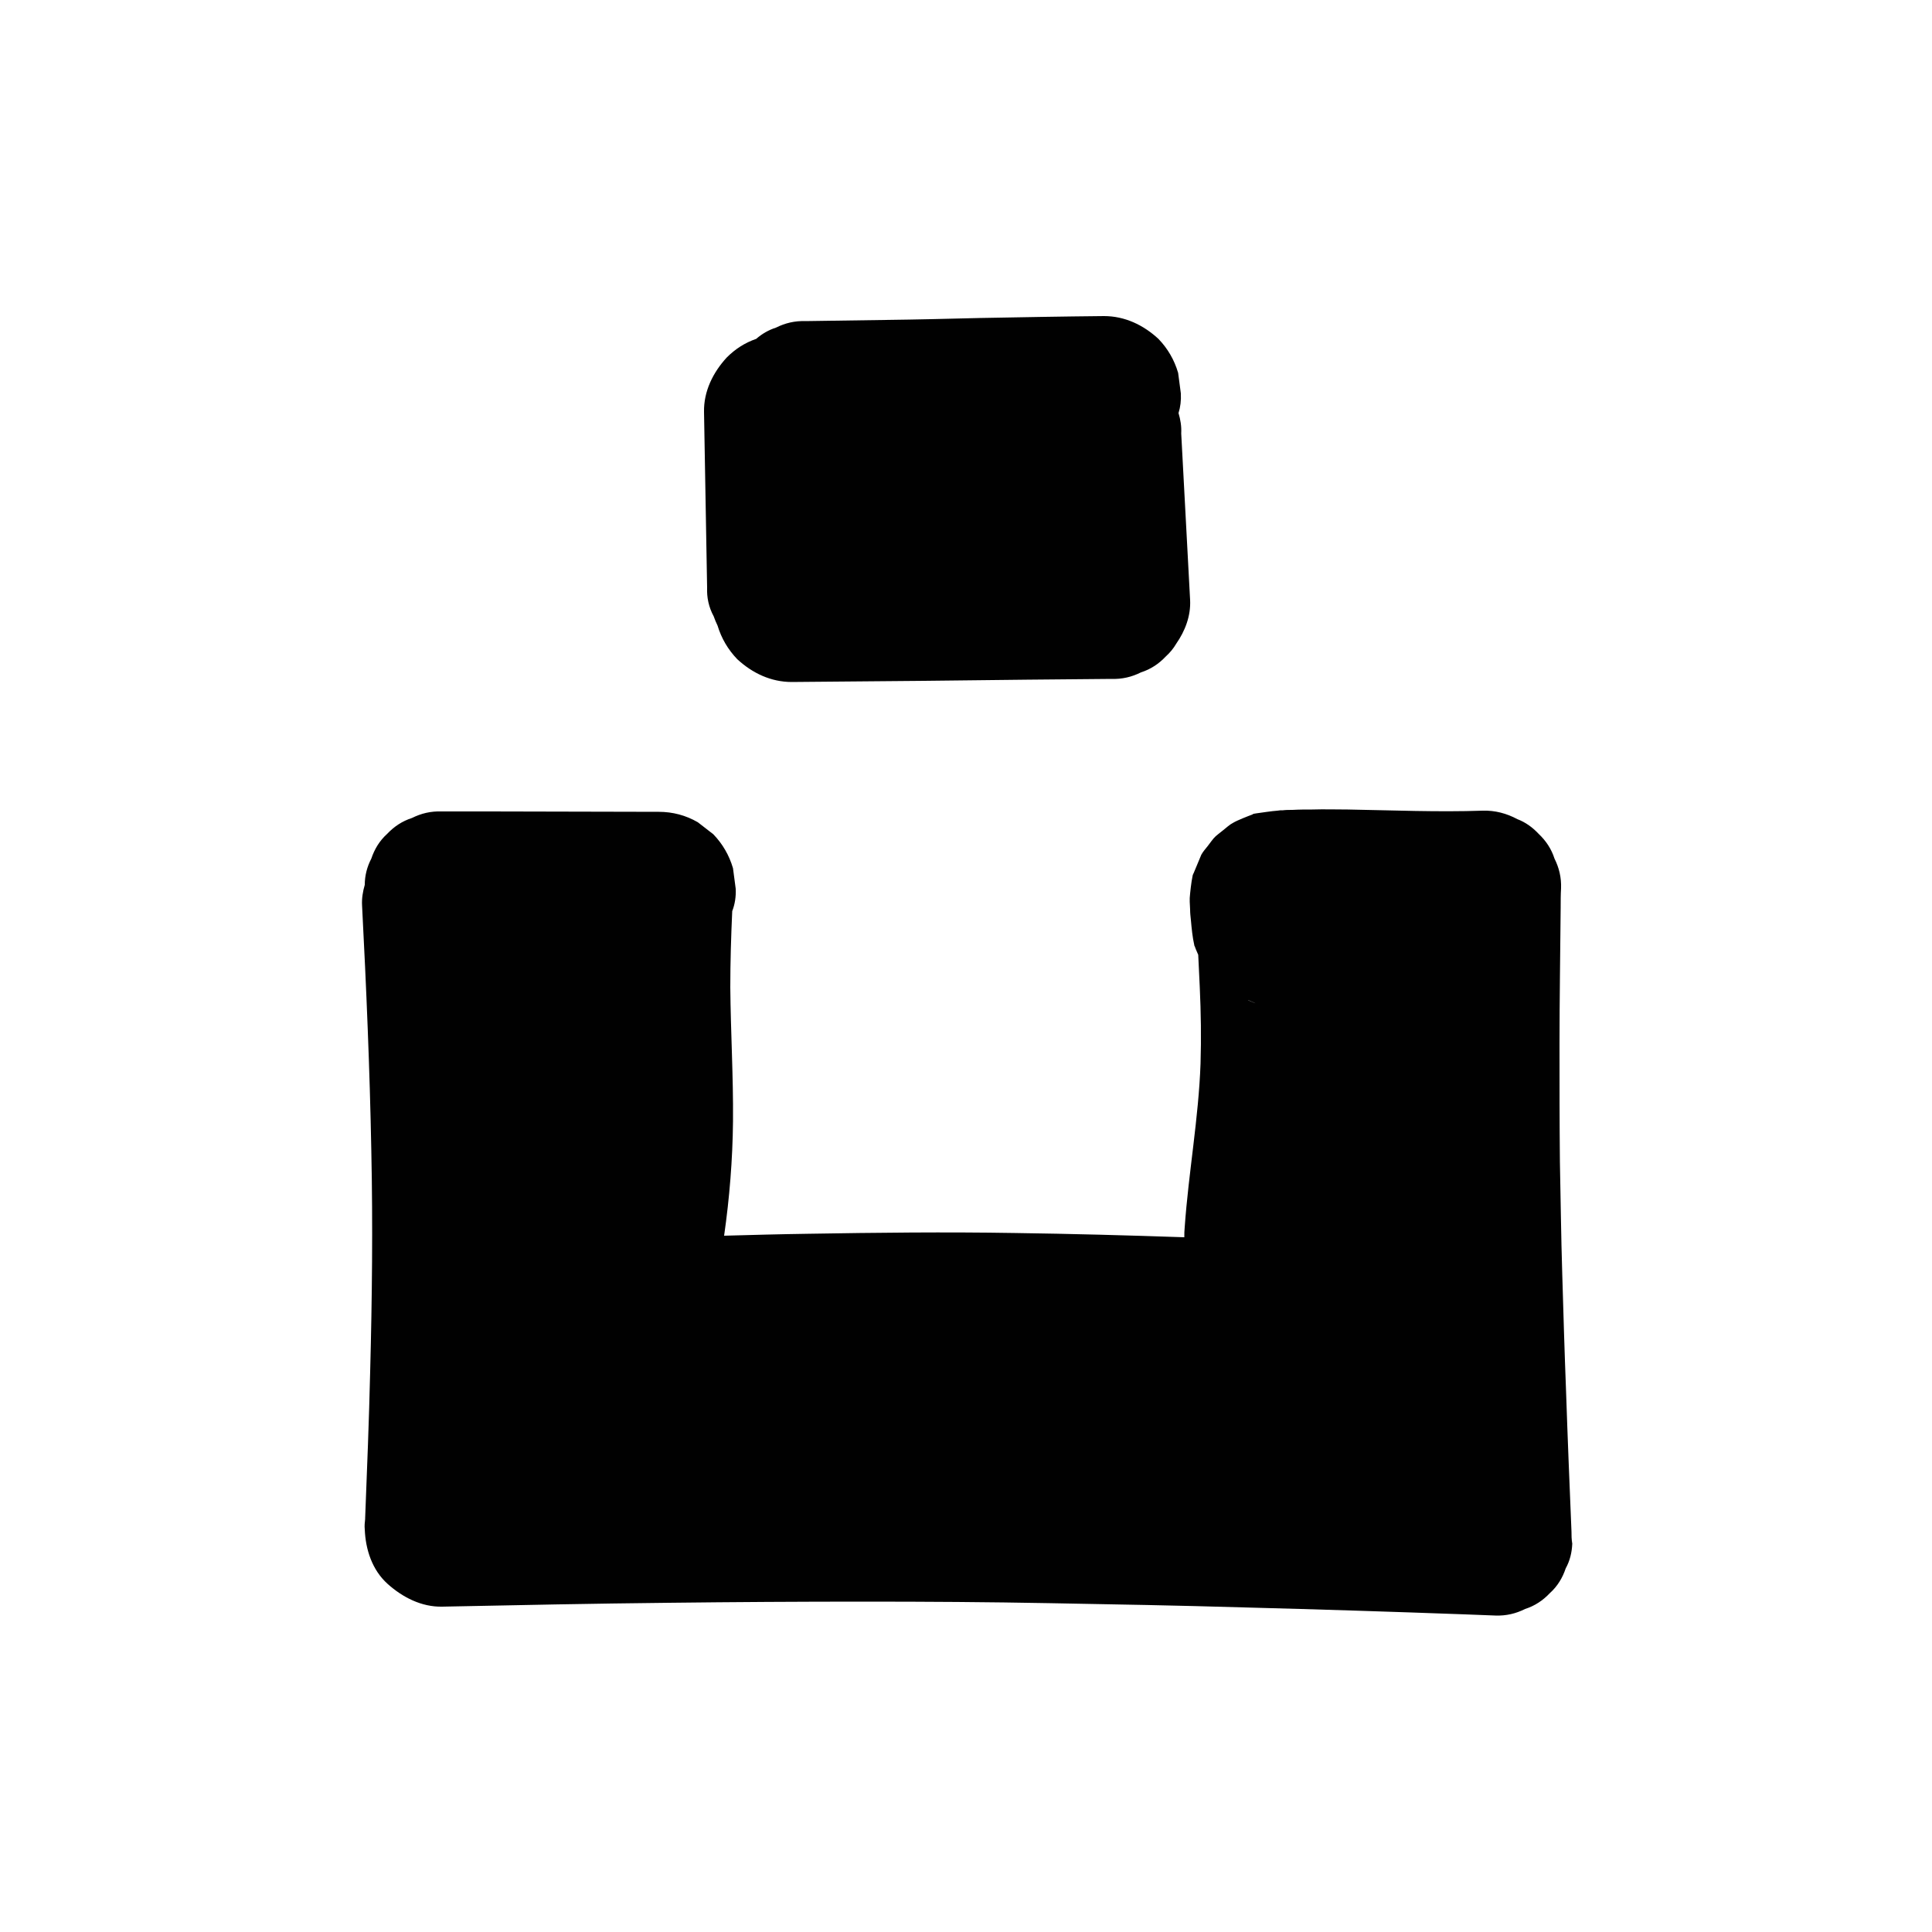 <?xml version="1.0" encoding="utf-8"?>
<!-- Generator: Adobe Illustrator 25.2.1, SVG Export Plug-In . SVG Version: 6.00 Build 0)  -->
<svg version="1.1" id="Layer_1" xmlns="http://www.w3.org/2000/svg" xmlns:xlink="http://www.w3.org/1999/xlink" x="0px" y="0px"
	 viewBox="0 0 500 500" style="enable-background:new 0 0 500 500;" xml:space="preserve">
<style type="text/css">
	.st0{fill:#010101;}
</style>
<g>
	<path class="st0" d="M-1170.7,363.5c-0.1-1.3-0.2-2.7-0.5-4c-0.2-27.9-0.3-55.7-0.5-83.6c-0.2-28.2-0.3-56.4-0.5-84.7
		c-0.1-15.8-0.2-31.6-0.3-47.4c0-5.1-2.2-10.5-5.9-14.1c-1.8-2-4-3.3-6.4-4.1c-0.7-0.4-1.5-0.7-2.2-1c-2.7-1.4-5.7-2.2-8.7-2
		c-39.6,2.1-79.2,3.6-118.9,4.5c-39.7,0.8-79.3,1-119,0.5c-22.3-0.3-44.5-0.8-66.8-1.5c-5-0.2-10.6,2.3-14.1,5.9
		c-3.5,3.5-6.1,9.1-5.9,14.1c-0.2,1-0.3,1.9-0.3,2.9c-1,26.9-1.5,53.8-1.6,80.7c-0.1,26.9,0.3,53.8,1.1,80.7
		c0.4,14.4,1,28.7,1.7,43.1c-1.3,2.7-2,5.7-1.9,8.4c0.2,5.2,1.9,10.5,5.9,14.1c3.9,3.6,8.7,5.8,14.1,5.9c40.5,0.2,81,0.5,121.5,0.7
		c40.3,0.2,80.6,0.5,120.9,0.7c22.7,0.1,45.5,0.3,68.2,0.4c5.1,0,10.5-2.3,14.1-5.9C-1173.1,374.2-1170.5,368.5-1170.7,363.5z
		 M-1312.3,342.8c-40.3-0.2-80.6-0.5-120.9-0.7c-15.6-0.1-31.2-0.2-46.8-0.3c-1-22.3-1.7-44.6-2-67c-0.4-26.9-0.4-53.8,0.1-80.7
		c0.2-9.2,0.4-18.4,0.7-27.7c33.3,0.9,66.6,1.3,99.8,1.2c39.7-0.1,79.3-0.8,118.9-2.2c16.7-0.6,33.4-1.3,50.1-2.1
		c0.1,21.7,0.3,43.4,0.4,65.1c0.2,28.2,0.3,56.4,0.5,84.7c0.1,10.1,0.1,20.2,0.2,30.3C-1245,343.2-1278.6,343-1312.3,342.8z"/>
	<path class="st0" d="M-1242.5,193c-2.8-4.3-6.9-8-12-9.2c-5.3-1.2-10.5-0.6-15.4,2c-3.8,2.1-7.8,4-11.8,5.7
		c-9,3.7-18.2,7-27.3,10.3c-11.1,4-22.2,8.2-33,12.9c-1.8,0.8-3.6,1.6-5.4,2.5c-21.2-8.3-42.5-16.6-63.8-24.9
		c-6.7-2.6-13.3-5.2-20-7.7c-2.7-0.8-5.3-1-8-0.4c-2.7,0.1-5.1,0.9-7.4,2.4c-2.3,1.3-4.2,3-5.6,5.2c-1.8,1.9-3,4.2-3.6,6.8
		c-1.2,5.1-0.9,10.9,2,15.4c1,1.3,2.1,2.7,3.1,4c2.5,2.5,5.4,4.2,8.8,5.1c23.3,9,46.7,18.1,70,27.2c5.5,2.2,11,4.3,16.6,6.5
		c1.2,0.6,2.5,1.1,3.9,1.5c0,0,0,0,0,0c1.2,0.3,2.5,0.5,3.7,0.6c4,0.3,8-0.5,11.6-2.6c4.7-2.7,9.6-5.1,14.5-7.2
		c8.5-3.5,17.1-6.6,25.8-9.7c10.7-3.9,21.4-7.9,31.9-12.3c4.8-2,9.5-4.2,14.1-6.7c2.3-1.3,4.2-3,5.6-5.2c1.8-1.9,3-4.2,3.6-6.8
		c0.8-2.7,1-5.3,0.4-8C-1240.2,197.8-1241,195.3-1242.5,193z"/>
</g>
<path class="st0" d="M-671,394.6c-0.3-6.2-1.2-12.6-2.7-18.6c-1.5-6-3.8-11.9-6.5-17.5c-1.6-3.4-3.4-6.2-5.8-9.1
	c-3-3.6-7.8-6.4-12.4-7.3c-0.7-0.1-1.3-0.2-2-0.3c-8.7-8-17.1-16.3-24.9-25.3c-1.9-2.2-3.8-4.5-5.6-6.8
	c-5.4-7.2-10.2-14.8-14.2-22.9c-0.9-1.8-1.8-3.7-2.6-5.5c-2.1-5.1-3.8-10.4-5.3-15.7c2.8-0.2,5.7-0.5,8.5-0.9
	c0.9-0.1,1.8-0.2,2.6-0.3c2.1-0.3,4.3-0.4,6.4-0.9c0.9-0.2,1.7-0.7,2.5-1c0.2-0.1,1.7-0.6,2.3-1c0.1-0.1,0.3-0.1,0.4-0.2
	c0.8-0.5,2.9-2.1,3.6-2.8c0.1-0.1,0.2-0.2,0.3-0.3c0.6-0.6,2.3-2.8,2.8-3.6c0.1-0.2,0.2-0.4,0.3-0.6c0.6-1.4,1.1-2.7,1.7-4.1
	c0-0.1,0.1-0.2,0.1-0.3c0.5-1.7,0.6-3.5,0.8-5.2c0-0.4,0.1-0.7,0.1-1.1c0-0.4,0-0.7,0.1-1.1c0-0.9,0.1-1.7,0.1-2.6
	c0.1-2.1,0.1-4.2,0.2-6.2c0.1-4.9,0.1-9.8-0.1-14.7c-0.2-5.9-0.8-11.8-1.9-17.5c-0.2-0.8-0.4-1.6-0.6-2.4c-0.7-2.2-1.6-4.5-2.7-6.5
	c-0.1-0.3-0.3-0.5-0.5-0.8c-0.9-1.3-1.9-2.8-3.1-3.9c-0.7-0.7-2.7-2.2-3.6-2.8c-0.2-0.1-0.4-0.2-0.5-0.4c-0.6-0.4-2.6-1.1-2.3-1
	c-0.8-0.3-1.6-0.8-2.5-1c-3.2-0.7-6.1-0.7-9.3-0.6c-0.5,0-1,0-1.5,0.1c0.6-0.9,1.2-1.8,1.8-2.7c2.1-3.5,3.7-7.3,5.2-11
	c2.6-6.6,3.7-13.7,4.5-20.8c0.8-7.4,0.2-14.7-1.1-22c-1.2-6.7-3.7-13.2-6.8-19.2c-2.9-5.6-6.8-10.8-11.2-15.4
	c-2.7-2.8-5.7-5.1-8.8-7.5c-2-1.5-4.1-2.9-6.3-4.1c-10.9-5.9-23.3-8.4-35.5-7.3c-3.9,0-7.9,0.6-11.7,1.5c-3,0.7-5.9,1.7-8.7,2.8
	c-3.9,1.6-7.9,3.2-11.7,5.2c-3.8,1.9-7,4.3-10.3,7c-3.3,2.6-5.9,6.1-8.2,9.6c-1.6,2.3-3,4.8-4.3,7.3c-3.5,6.5-7,13.2-8.9,20.4
	c-1.9,7.3-2.4,15.1-2.5,22.7c0,2.8,0,5.6,0.3,8.3c0.4,4.1,0.8,8.3,2.3,12.2c0.9,2.5,1.9,5,3.2,7.3c1,1.7,2.2,3.4,3.5,4.9
	c-0.4,0-0.7,0-1.1-0.1c-1.7-0.1-3.4-0.3-5-0.2c-1.7,0.1-3.5,0.3-5.1,0.7c-1.1,0.2-1.8,0.6-2.9,1.1c-2.4,1-2.2,0.9-4.3,2.5
	c-2,1.6-3.4,2.9-4.8,5.2c-0.1,0.2-0.2,0.4-0.3,0.6c-0.5,0.9-1.5,3.3-1.8,4.2c-0.1,0.3-0.2,0.7-0.2,1c-0.2,1.1-0.3,2.2-0.5,3.3
	c-1.3,9.4-1.6,18.8-1.8,28.3c-0.1,4.4-0.2,8.8-0.2,13.2c0,1.6-0.1,3.3,0.1,4.9c0.1,1.6,0.3,3.6,0.7,5.2c0,0.2,0.1,0.3,0.1,0.4
	c0.2,0.8,1.3,3.5,1.8,4.2c0.1,0.2,0.2,0.3,0.3,0.5c0.5,0.8,2.1,2.9,2.8,3.6c0.6,0.6,2.8,2.3,3.6,2.8c0.2,0.1,0.3,0.2,0.5,0.3
	c3.3,1.7,6.2,2.4,9.9,2.5c1,0,1.9,0.1,2.9,0.1c2.2,0.1,4.4,0.1,6.7,0.1c-0.8,4.1-1.8,8.1-2.8,12.1c-1.6,6.1-3.4,12.2-5.7,18.1
	c-3.7,8.4-8.4,16.4-13.9,23.9c-6,7.5-12.9,14.3-20.4,20.1c-1.4,1.3-2.5,2.9-3.2,4.6c-8.5,3.5-16,9.3-20.5,17.4
	c-1.8,3.2-3.2,6.7-4.3,10.3c-0.7,2.4-1.3,4.9-1.7,7.4c-1.1,6.4-1.8,13-1.5,19.5c0.2,3,0.5,6,1,9c-0.2,1.1-0.3,2.2-0.3,3.3
	c0.2,4.4,1.6,9,5,12.1c3.2,3,7.6,5.3,12.1,5c29.9-1.8,59.9-2.8,89.9-3.2c30-0.4,60-0.1,90,0.8c16.8,0.5,33.6,1.3,50.5,2.2
	c2.4,0.1,4.5-0.4,6.6-1.5c2.1-0.7,3.9-1.9,5.5-3.5c1.7-1.5,2.8-3.4,3.5-5.5c1-1.8,1.5-3.8,1.5-5.9C-671.2,406-670.6,400.4-671,394.6
	z M-774.8,231.5c-25.5-0.8-51.1,0.2-76.6,0.1c-2.2,0-4.4,0-6.6-0.1c0-0.5,0-1,0-1.5c0.1-4.8,0.3-9.5,0.5-14.3
	c3.7,0.2,7.4,0.3,11,0.5c8.3,0.3,16.7,0.6,25,0.7c16.8,0.3,33.5,0.2,50.3-0.2c4.7-0.1,9.5-0.3,14.2-0.4c0.8,0,1.6-0.1,2.4-0.1
	c0.3,5.1,0.4,10.2,0.3,15.2C-761.2,231.9-768,232-774.8,231.5z M-828.7,265.5c0.4,0,0.8,0,1.2,0c13.1-0.2,26.2-0.3,39.3-0.2
	c3.2,14.8,8.3,29.1,15.5,42.4c3.7,6.9,8,13.4,12.7,19.6c3,4,6.1,7.9,9.3,11.7c-5.7-0.3-11.4-0.5-17.1-0.8
	c-21.8-0.9-43.7-1.7-65.6-1.5c-7.7,0.1-15.4,0.3-23.1,0.6c2.7-3.6,5.2-7.4,7.5-11.3c8.6-14.4,14-30.4,17.8-46.7
	C-830.1,274.9-829.3,270.2-828.7,265.5z M-839.4,147.9c0-3.1,0.2-6.2,0.5-9.3c0.5-2.8,1.3-5.5,2.2-8.2c1.2-2.7,2.6-5.2,4-7.8
	c1.3-2.4,2.6-4.8,4.1-7c0.6-0.7,1.3-1.3,1.9-1.9c2.5-1.6,5.1-3,7.8-4.2c0.1,0,0.1,0,0.2,0c2.8,0,5.5-0.7,7.9-2
	c1.6-0.6,3.2-1,4.9-1.4c1.2,0,2.3-0.1,3.4-0.3c1.5,0,3.1,0,4.6,0.1c2.4,0.5,4.8,1.1,7.2,1.9c2.2,1,4.2,2.3,6.2,3.6
	c2.1,1.8,4,3.7,5.8,5.8c1.8,2.5,3.3,5.1,4.6,7.9c1.1,3,1.9,6.1,2.5,9.3c0.4,4,0.3,8.1-0.1,12.1c-0.6,3.8-1.6,7.6-3,11.3
	c-0.9,1.9-1.9,3.7-3.1,5.4c-0.9,1-1.8,1.9-2.7,2.7c-1.6,1.1-3.2,2-4.9,2.8c-3.4,1.2-6.8,2.1-10.3,2.6c-4,0.4-8,0.6-12,0.8
	c-3.9,0.1-7.8,0.2-11.7-0.1c-1.7-0.3-3.3-0.7-4.9-1.3c-2.1-1.1-4.2-2.3-6.1-3.8c-2.6-2.1-5.1-4.4-7.3-6.9c-0.3-0.5-0.6-0.9-0.8-1.4
	c-0.3-1-0.6-2-0.8-3C-839.4,153.2-839.4,150.5-839.4,147.9z M-779,391c-30-0.4-60,0-90,1c-11.4,0.4-22.8,0.9-34.2,1.4
	c0-1.5,0.1-3.1,0.3-4.6c0.5-3,1.2-6,2.2-8.8c0.3-0.6,0.7-1.3,1.1-1.9c0.2-0.2,0.5-0.5,0.7-0.7c0.7-0.4,1.4-0.8,2.1-1.2
	c2.9-1,6-1.7,9-2.1c11-1.3,22.1-2,33.2-2.5c12.2-0.5,24.3-0.7,36.5-0.5c24.5,0.2,48.9,1.4,73.4,2.5c6.9,0.3,13.8,0.6,20.7,0.9
	c3.4,0.2,6.9,0.3,10.3,0.5c1.2,0.1,2.5,0.1,3.7,0.1c0.1,0.2,0.1,0.3,0.2,0.5c2,5,3.4,10.1,4.3,15.4c0.1,0.8,0.1,1.5,0.2,2.3
	C-729.8,392-754.4,391.2-779,391z"/>
<path class="st0" d="M-115.9,316.5c-0.1-2.8-0.2-5.6-0.3-8.4c0.3-4.1,0.3-8.3,0.2-12.4c-0.1-2.4-0.2-4.9-0.3-7.3
	c-0.1-1.8-0.3-3.5-0.8-5.1c-0.2-6.4-0.4-12.8-0.7-19.2c-0.4-11.5-0.9-22.9-1.4-34.4c-0.5-11.6-1-23.2-1.4-34.9
	c-0.7-18-1.3-35.9-1.8-53.9c-0.7-22.4-1.3-44.8-0.1-67.1c0.2-2.8,0.3-5.6,0.5-8.4c0.1-2.8-0.5-5.3-1.7-7.7c-0.8-2.5-2.2-4.6-4.1-6.4
	c-1.8-2-4-3.3-6.4-4.1c-1.2-0.6-2.5-1.1-3.8-1.4c-1.6-1-3.3-1.8-5.1-2.2c-1.8-0.2-3.5-0.5-5.3-0.7c-3.6,0-7,0.9-10.1,2.7
	c-7.8,4.2-15.7,7.9-23.8,11.4c-18.4,7.6-37.3,13.6-56.6,18.6c-20.2,5.2-40.6,9.3-61.1,13c-11.5,2.1-23.1,4-34.7,6
	c-2.6,0.6-4.9,1.8-6.8,3.6c-2.2,1.4-3.9,3.3-5.2,5.6c-1.1,1.7-1.8,3.6-2.2,5.5c-2.6,3.5-4.2,7.6-4.2,12.1c0,33.5,0.2,67.1,0.6,100.6
	c0.4,33.4,1,66.7,1.7,100.1c0,1.4,0.1,2.8,0.1,4.1c-5.1-0.8-10.3-1.2-15.4-0.8c-6.4,0.5-12.9,1.4-19,3.4c-3.8,1.2-7.4,2.8-11,4.4
	c-2.1,1-4.2,2.1-6.1,3.3c-11.1,7-20.2,16.4-27.2,27.4c-2.6,4-4.7,8.2-6.6,12.5c-2.5,5.7-4.9,11.4-6.4,17.4
	c-0.9,3.8-1.4,7.7-1.8,11.5c-0.2,2.3-0.3,4.6-0.1,6.9c0.3,3.8,0.7,7.7,2,11.3c0.8,2.5,1.9,4.9,3,7.2c0.5,1.1,1.1,2.1,1.8,3.1
	c4.5,6.4,10.2,12.1,17.5,15.4c3.7,1.7,7.5,3.3,11.5,4.2c4.1,0.9,8.3,1.5,12.4,1.6c4.5,0.2,8.9-0.5,13.4-1.1c2.7-0.4,5.4-0.9,8.1-1.7
	c6.5-1.8,12.8-4.5,18.8-7.6c5.4-2.8,10.2-6.4,15-10.2c3.6-2.8,6.9-6,9.9-9.4c8.1-9.3,14.3-19.6,18-31.3c0.6-2,1.1-4,1.5-6.1
	c1.5-2.8,2.4-5.9,2.3-9.1c-1-33.5-1.8-67.1-2.4-100.6c-0.5-27.5-0.9-55-1.1-82.4c20.1-5.3,40.3-10.5,60.4-15.6
	c24-6.1,48-12.1,72-17.9c6.1-1.5,12.3-3,18.4-4.4c0.3,10.7,0.7,21.3,1.1,32c0.4,12.1,0.9,24.2,1.5,36.3c0.5,11.1,1,22.3,1.4,33.4
	c0,0.3,0,0.6,0,0.9c-9.1,0.7-18.3,2.1-27.2,4c-5.3,1.2-10.6,2.6-15.8,4.3c-6.6,2.1-13.2,4.7-19.2,8c-3.6,2-6.7,4.4-9.9,7
	c-1.7,1.4-3.3,2.8-4.8,4.4c-3.9,4.2-7.5,9.1-10,14.3c-2.5,5.2-4.7,10.7-6,16.4c-1.3,5.7-2,11.6-2.2,17.4c-0.2,5.4,0.1,10.7,0.8,16
	c0.4,3.3,0.9,6.6,2.1,9.8c1,2.7,2.1,5.4,3.5,7.9c1.3,2.3,3.1,4.4,4.7,6.4c0.7,0.8,1.4,1.6,2.1,2.3c2,1.8,4.2,3.5,6.4,4.9
	c0.9,0.6,1.8,1.1,2.8,1.5c2.4,1.1,5.1,2.4,7.7,2.9c2.8,0.6,5.7,1,8.6,1.1c3.1,0,6.1-0.5,9.1-1c2.6-0.4,5.1-1.2,7.7-1.9
	c8.9-2.4,17.7-5.1,26.3-8.6c5.7-2.3,11.4-4.7,16.8-7.7c5.1-2.9,9.8-6.3,14.3-10c4.5-3.7,8-8.1,11.6-12.7c3.8-5.1,6.4-11.1,8.5-17.1
	c0.3-0.7,0.5-1.5,0.7-2.2C-117.1,324.2-115.8,320.4-115.9,316.5z M-358.1,395.1c-2.9,3.6-6.2,6.8-9.8,9.8c-3.6,2.5-7.4,4.7-11.3,6.6
	c-3.7,1.4-7.5,2.5-11.4,3.3c-2.3,0.2-4.5,0.2-6.8,0.1c-1.4-0.3-2.8-0.7-4.2-1.1c-0.6-0.3-1.2-0.7-1.8-1c-0.2-0.1-0.3-0.3-0.5-0.4
	c-0.1-0.1-0.2-0.3-0.2-0.4c-0.1-0.4-0.2-0.8-0.3-1.3c-0.1-1.3,0-2.6,0-3.9c0.8-4,2-7.9,3.5-11.7c2.2-4.8,4.8-9.4,7.8-13.8
	c2.5-3,5.3-5.8,8.3-8.4c2.6-1.8,5.3-3.4,8.1-4.7c3.2-1.2,6.5-2,9.8-2.6c3-0.3,6.1-0.3,9.1,0c2.1,0.4,4.1,0.9,6,1.6
	c0.4,0.2,0.9,0.5,1.3,0.7c0.1,0.3,0.1,0.6,0.2,1c0.2,2.8,0.2,5.6,0,8.4c-0.6,3-1.4,6-2.5,8.8C-354.1,389.1-356,392.2-358.1,395.1z
	 M-222.5,131c-24,6-48,12-71.9,18.2c-6.2,1.6-12.4,3.2-18.6,4.9c0-7.7,0-15.3-0.1-23c20.7-3.5,41.4-7.1,61.9-11.7
	c24-5.3,47.7-11.7,70.7-20.5c5.8-2.2,11.6-4.6,17.4-7.1c-0.1,8.2-0.1,16.4,0.1,24.6C-182.8,121.2-202.7,126-222.5,131z
	 M-167.8,330.7c-4.6,3.2-9.5,5.9-14.6,8.2c-5,2-10.1,3.8-15.2,5.3c-2.9,0.9-5.8,1.7-8.7,2.5c-2,0.6-4,1.1-6,1.6
	c-0.2-0.7-0.3-1.4-0.5-2.1c-0.4-4.8-0.4-9.7,0.1-14.5c0.6-3.3,1.4-6.6,2.6-9.8c0.9-1.9,1.9-3.7,3.1-5.4c1.1-1.3,2.3-2.4,3.6-3.6
	c2.3-1.6,4.7-2.9,7.3-4.1c10.5-4.1,21.6-6.7,32.7-8.4c2.4-0.3,4.7-0.5,7.1-0.7c0.1,2.7,0.2,5.4,0.3,8.1c-0.1,0.8-0.1,1.6-0.2,2.5
	c-0.5,3.1-1.3,6.2-2.4,9.1c-0.9,1.8-1.9,3.5-3,5.2C-163.6,326.9-165.6,328.9-167.8,330.7z"/>
<path class="st0" d="M-2208.7,232c-0.7-5.1-1.3-10.2-2.7-15.2c-1.3-4.8-3.3-9.4-5.3-14c-1.4-3.1-2.9-6.2-4.7-9.1
	c-2.6-4.3-5.6-8.2-8.7-12c-2-2.6-4.2-5-6.6-7.3c-3.7-3.5-7.7-6.7-11.8-9.6c-2.8-2-5.7-3.9-8.8-5.4c-4.6-2.4-9.5-4.4-14.3-6.2
	c-3.5-1.2-7-2.2-10.6-2.9c-8.6-1.7-17.5-2.6-26.2-1.8c-2.3,0.2-4.5,0.5-6.8,0.8c-4.3-0.3-8.6,0.4-12.3,2.8c-0.1,0.1-0.3,0.2-0.4,0.3
	c-0.9,0.5-1.7,1-2.5,1.6c-12.8,8.8-23.8,19.9-32.1,33.1c-4.3,6.9-7.7,14.5-10.3,22.2c-2.6,7.8-3.9,16.3-4.3,24.5
	c-0.1,3,0,6.1,0.3,9.1c0.5,4.9,1.1,9.9,2.3,14.7c1.8,7.5,4.9,15,8.6,21.7c1.5,2.8,3.3,5.4,5.2,7.9c2.9,3.8,5.7,7.5,9.1,10.8
	c3.4,3.3,7.1,6.2,10.9,8.9c2.6,1.8,5.3,3.4,8.1,4.8c4.9,2.3,10,4.4,15.3,5.8c3.7,1,7.6,1.7,11.4,2.2c9,1.3,18.1,2.4,27.2,1.9
	c5.2-0.3,10.5-0.9,15.6-2c5.1-1,9.8-3,14.5-5c3.3-1.4,6.4-3.2,9.2-5.4c4.1-3.1,7.9-6.1,11.1-10c3.2-3.9,6.3-7.9,8.7-12.3
	c2.5-4.6,4.5-9.4,6.2-14.3c1.3-3.6,2.3-7.3,3-11.1c1.1-5.6,1.8-11.3,2-17C-2208,240.2-2208.2,236.1-2208.7,232z M-2296.5,278.2
	c-5.1-0.8-10.1-2-14.9-3.7c-2.5-1.2-5-2.6-7.3-4.3c-2.4-2-4.6-4.3-6.6-6.6c-2.3-3.2-4.2-6.6-5.9-10.1c-1.4-3.7-2.4-7.5-3.1-11.4
	c-0.3-3.9-0.3-7.7,0-11.6c0.8-4.5,2-8.9,3.7-13.2c2.2-4.8,4.9-9.3,8-13.6c3.6-4.4,7.6-8.4,12-12c0.3-0.2,0.6-0.5,0.9-0.7
	c0.3-0.1,0.7-0.1,1-0.2c4.6-0.4,9.1-0.4,13.7,0c4.6,0.8,9.1,2,13.5,3.7c3.7,1.8,7.3,3.8,10.7,6.2c3.5,2.9,6.8,6.2,9.7,9.7
	c2.6,3.6,4.8,7.5,6.7,11.5c1.6,4.2,2.7,8.4,3.5,12.8c0.4,4.7,0.4,9.4,0,14.1c-0.8,4.5-1.9,8.9-3.5,13.1c-1.3,2.9-2.9,5.6-4.7,8.2
	c-1.2,1.4-2.5,2.6-3.8,3.8c-1.4,0.9-2.8,1.8-4.3,2.5c-2.7,0.9-5.4,1.6-8.2,2.1C-2282.4,279.4-2289.5,279-2296.5,278.2z"/>
<path class="st0" d="M-2275.4,109.2c0-0.8,0-1.6,0-2.4c0-0.1,0-0.1,0-0.2c0,0,0-0.1,0-0.1c-0.2-1.7-0.5-4-0.8-5.7c0,0,0-0.1,0-0.1
	c0.3,1.9,0.5,3.8,0.8,5.6c0,0,0,0,0,0c-0.3,1.9-0.5,3.8-0.8,5.6c0-0.1,0.1-0.3,0.1-0.4c0.2-0.8,0.3-1.6,0.4-2.4
	c0.9-2.8,1-5.6,0.4-8.5c-0.1-2.8-1-5.5-2.5-7.9c-1.3-2.5-3.2-4.5-5.5-6c-2.1-1.9-4.5-3.1-7.2-3.8c-1.9-0.3-3.8-0.5-5.6-0.8
	c-3.8,0-7.4,1-10.7,2.9c-1.4,1.1-2.9,2.2-4.3,3.3c-2.6,2.7-4.5,5.8-5.5,9.4c-0.1,0.9-0.2,1.8-0.5,2.7c0,0.1,0,0.1,0,0.1
	c-1.4,4.5-0.6,6.9,0,11.4c-0.3-1.9-0.5-3.8-0.8-5.6c0.1,0.9,0.1,1.9,0.1,2.8c-0.1,2.9,0.5,5.7,1.8,8.2c0.9,2.6,2.3,4.9,4.4,6.8
	c1.9,2.1,4.2,3.5,6.8,4.4c2.5,1.3,5.3,1.9,8.2,1.8c1.9-0.3,3.8-0.5,5.6-0.8c3.6-1,6.7-2.8,9.4-5.5c1.1-1.4,2.2-2.9,3.3-4.3
	C-2276.3,116.6-2275.4,113-2275.4,109.2L-2275.4,109.2z"/>
<path class="st0" d="M-2408.9,189.5c-3.1-1.6-6.1-2.9-9.3-4.2c-1.5-0.6-3.1-1-4.6-1.5c-2.8-0.9-5.6-1-8.5-0.4
	c-2.8,0.1-5.5,1-7.9,2.5c-2.5,1.3-4.5,3.2-6,5.5c-1.9,2.1-3.1,4.5-3.8,7.2c-0.3,1.9-0.5,3.8-0.8,5.6c0,3.8,1,7.4,2.9,10.7
	c1.1,1.4,2.2,2.9,3.3,4.3c2.7,2.6,5.8,4.5,9.4,5.5c1.6,0.5,3.3,0.9,4.9,1.6c-1.7-0.7-3.4-1.4-5.1-2.1c1.4,0.6,2.7,1.3,4,2
	c2.4,1.6,5.1,2.4,7.9,2.5c2.8,0.6,5.6,0.5,8.5-0.4c2.8-0.7,5.2-1.9,7.2-3.8c2.3-1.5,4.1-3.5,5.5-6c0.7-1.7,1.4-3.4,2.1-5.1
	c1-3.8,1-7.5,0-11.3c-0.7-1.7-1.4-3.4-2.1-5.1C-2403.2,193.9-2405.7,191.4-2408.9,189.5L-2408.9,189.5z"/>
<path class="st0" d="M-2164.7,221.6c1.8-0.3,3.6-0.7,5.4-1.1c2.8-0.6,5.7-1,8.5-1.5c2.8-0.7,5.2-1.9,7.2-3.8c2.3-1.5,4.1-3.5,5.5-6
	c1.6-2.4,2.4-5.1,2.5-7.9c0.6-2.8,0.5-5.6-0.4-8.5c-0.7-1.7-1.4-3.4-2.1-5.1c-1.9-3.2-4.4-5.7-7.6-7.6c-1.7-0.7-3.4-1.4-5.1-2.1
	c-3.8-1-7.5-1-11.3,0c-2.8,0.4-5.7,0.9-8.5,1.5c-1.8,0.4-3.6,0.8-5.4,1.1c-2.8,0.7-5.2,1.9-7.2,3.8c-2.3,1.5-4.1,3.5-5.5,6
	c-1.6,2.4-2.4,5.1-2.5,7.9c-0.6,2.8-0.5,5.6,0.4,8.5c0.7,1.7,1.4,3.4,2.1,5.1c1.9,3.2,4.4,5.7,7.6,7.6c1.7,0.7,3.4,1.4,5.1,2.1
	C-2172.3,222.6-2168.5,222.6-2164.7,221.6L-2164.7,221.6z"/>
<path class="st0" d="M-2386.2,326.1c-0.9,1.1-1.8,2.1-2.7,3.2c-0.6,0.7-1.2,1.3-1.9,1.8c-0.7,0.6-1.4,1.3-2.1,1.9
	c-2.1,1.9-3.5,4.2-4.4,6.8c-1.3,2.5-1.9,5.3-1.8,8.2c-0.1,2.9,0.5,5.7,1.8,8.2c0.9,2.6,2.3,4.9,4.4,6.8c1.4,1.1,2.9,2.2,4.3,3.3
	c3.3,1.9,6.9,2.9,10.7,2.9c1.9-0.3,3.8-0.5,5.6-0.8c3.6-1,6.7-2.8,9.4-5.5c1-0.9,2.1-1.8,3.1-2.8c0.6-0.6,1.2-1.3,1.8-2
	c0.6-0.7,1.2-1.5,1.8-2.2c2.1-1.9,3.5-4.2,4.4-6.8c1.3-2.5,1.9-5.3,1.8-8.2c0.1-2.9-0.5-5.7-1.8-8.2c-0.9-2.6-2.3-4.9-4.4-6.8
	c-1.4-1.1-2.9-2.2-4.3-3.3c-3.3-1.9-6.9-2.9-10.7-2.9c-1.9,0.3-3.8,0.5-5.6,0.8C-2380.4,321.7-2383.5,323.5-2386.2,326.1
	L-2386.2,326.1z"/>
<path class="st0" d="M-2190.9,342.4c-1-3.6-2.8-6.7-5.5-9.4c-0.2-0.2-0.4-0.5-0.7-0.7c-0.6-0.8-1.3-1.6-2-2.4
	c-1.2-1.2-2.6-2.3-4-3.2c-1.8-1.7-3.8-2.9-6.1-3.7c-2.5-1.3-5.3-1.9-8.2-1.8c-2.9-0.1-5.7,0.5-8.2,1.8c-2.6,0.9-4.9,2.3-6.8,4.4
	c-1.1,1.4-2.2,2.9-3.3,4.3c-1.9,3.3-2.9,6.9-2.9,10.7c0.3,1.9,0.5,3.8,0.8,5.6c1,3.6,2.8,6.7,5.5,9.4c1.2,0.9,2.4,1.9,3.6,2.8
	c0.8,0.9,1.6,1.8,2.4,2.6c1.9,2.1,4.2,3.5,6.8,4.4c2.5,1.3,5.3,1.9,8.2,1.8c2.9,0.1,5.7-0.5,8.2-1.8c2.6-0.9,4.9-2.3,6.8-4.4
	c1.1-1.4,2.2-2.9,3.3-4.3c1.9-3.3,2.9-6.9,2.9-10.7C-2190.4,346.2-2190.6,344.3-2190.9,342.4z M-2235.3,345c0,0,0,0.1,0,0.1
	C-2235.3,345-2235.3,345-2235.3,345C-2235.3,345-2235.3,345-2235.3,345z M-2195.7,355.7C-2195.7,355.7-2195.7,355.7-2195.7,355.7
	C-2195.7,355.7-2195.8,355.7-2195.7,355.7C-2195.8,355.7-2195.7,355.7-2195.7,355.7z M-2199.1,360
	C-2199.1,360-2199.1,360-2199.1,360C-2199.1,360-2199.1,360-2199.1,360C-2199.1,360-2199.1,360-2199.1,360z M-2234.5,339.3
	c0,0.1,0,0.1,0,0.2C-2234.6,339.4-2234.6,339.4-2234.5,339.3C-2234.5,339.4-2234.5,339.4-2234.5,339.3
	C-2234.5,339.3-2234.5,339.3-2234.5,339.3z"/>
<path class="st0" d="M-2172.2,299c14.4,5.2,29.1,9.7,44,13.6c5.4,1.4,11.6,0.7,16.4-2.1c2.5-1.3,4.5-3.2,6-5.5
	c1.9-2.1,3.1-4.5,3.8-7.2c1.2-5.4,1-11.5-2.1-16.4c-3-4.6-7.3-8.3-12.7-9.8c-14.8-3.9-29.5-8.4-44-13.6c-2.8-0.9-5.6-1-8.5-0.4
	c-2.8,0.1-5.5,1-7.9,2.5c-2.5,1.3-4.5,3.2-6,5.5c-1.9,2.1-3.1,4.5-3.8,7.2c-1.2,5.4-1,11.5,2.1,16.4c1.1,1.4,2.2,2.9,3.3,4.3
	C-2178.9,296.2-2175.8,298-2172.2,299L-2172.2,299z"/>
<path class="st0" d="M-2318.3,366.1c0.1,0.5,0.1,1,0.2,1.5c-0.3-1.9-0.5-3.8-0.8-5.6c1.5,11.5,2.6,23.1,3.1,34.7
	c0.3,5.6,2.2,11,6.2,15c1.9,2.1,4.2,3.5,6.8,4.4c2.5,1.3,5.3,1.9,8.2,1.8c5.5-0.2,11.2-2.1,15-6.2c3.7-4,6.5-9.4,6.2-15
	c-0.6-14-2.2-27.9-4.1-41.9c-0.7-2.8-1.9-5.2-3.8-7.2c-1.5-2.3-3.5-4.1-6-5.5c-2.4-1.6-5.1-2.4-7.9-2.5c-2.8-0.6-5.6-0.5-8.5,0.4
	c-5.1,1.7-10.1,4.8-12.7,9.8c-0.7,1.7-1.4,3.4-2.1,5.1C-2319.3,358.6-2319.3,362.3-2318.3,366.1L-2318.3,366.1z"/>
<path class="st0" d="M-2426.8,257.1c-12.9,5.2-25.2,11.6-37.1,18.8c-2.5,1.5-5.1,3.1-7.5,4.8c-2.5,1.3-4.5,3.2-6,5.5
	c-1.9,2.1-3.1,4.5-3.8,7.2c-0.9,2.8-1,5.6-0.4,8.5c0.1,2.8,1,5.5,2.5,7.9c2.9,4.5,7.3,8.5,12.7,9.8c5.3,1.2,11.7,1.1,16.4-2.1
	c5.9-4.1,12.2-7.6,18.5-11c6.5-3.5,13-7,19.8-9.9c-1.7,0.7-3.4,1.4-5.1,2.1c0.4-0.2,0.8-0.3,1.2-0.5c2.8-0.7,5.2-1.9,7.2-3.8
	c2.3-1.5,4.1-3.5,5.5-6c1.6-2.4,2.4-5.1,2.5-7.9c0.6-2.8,0.5-5.6-0.4-8.5c-1.7-5.1-4.8-10.1-9.8-12.7c-1.7-0.7-3.4-1.4-5.1-2.1
	C-2419.3,256-2423,256-2426.8,257.1L-2426.8,257.1z"/>
<path class="st0" d="M-2369.8,122.2c-11.6-11.7-24.6-22.3-38.2-31.6c-2.4-1.6-5.1-2.4-7.9-2.5c-2.8-0.6-5.6-0.5-8.5,0.4
	c-2.8,0.7-5.2,1.9-7.2,3.8c-2.3,1.5-4.1,3.5-5.5,6c-2.6,4.9-3.9,10.9-2.1,16.4c0.7,1.7,1.4,3.4,2.1,5.1c1.9,3.2,4.4,5.7,7.6,7.6
	c3.7,2.6,7.4,5.2,11,8c-1.4-1.1-2.9-2.2-4.3-3.3c8.1,6.2,15.7,13,22.9,20.3c3.8,3.9,9.6,6.2,15,6.2c2.9,0.1,5.7-0.5,8.2-1.8
	c2.6-0.9,4.9-2.3,6.8-4.4c3.7-4,6.5-9.4,6.2-15C-2363.9,131.6-2365.8,126.3-2369.8,122.2L-2369.8,122.2z"/>
<path class="st0" d="M-2201.6,153.6c10.8-10.3,21.6-20.5,32.3-30.8c2.1-1.9,3.5-4.2,4.4-6.8c1.3-2.5,1.9-5.3,1.8-8.2
	c0.1-2.9-0.5-5.7-1.8-8.2c-0.9-2.6-2.3-4.9-4.4-6.8c-4-3.7-9.4-6.5-15-6.2c-5.7,0.3-10.8,2.2-15,6.2c-10.8,10.3-21.6,20.5-32.3,30.8
	c-2.1,1.9-3.5,4.2-4.4,6.8c-1.3,2.5-1.9,5.3-1.8,8.2c-0.1,2.9,0.5,5.7,1.8,8.2c0.9,2.6,2.3,4.9,4.4,6.8c4,3.7,9.4,6.5,15,6.2
	C-2210.9,159.5-2205.8,157.6-2201.6,153.6L-2201.6,153.6z"/>
<path class="st0" d="M-1681,316.7c-0.2-5.2-1.9-10.5-5.9-14.1c-1.3-1-2.7-2.1-4-3.1c-3.1-1.8-6.5-2.7-10.1-2.7
	c-2.9-0.3-5.7-0.7-8.6-1c-15.6-2.2-31.1-5.1-46-10c-3.4-1.1-6.9-2.4-10.2-3.7c-8.3-3.7-16.2-8.1-23.5-13.5
	c-5.3-4.3-10.1-9.1-14.4-14.4c-4.6-6.3-8.6-13.2-11.8-20.3c-3.8-9.4-6.4-19.3-7.9-29.3c-1.5-13.1-1.3-26.4,0.3-39.5
	c2.2-15.1,6.1-29.9,10.9-44.4c1.5-4.4,3-8.8,4.6-13.1c0.8-2.7,1-5.3,0.4-8c-0.1-2.7-0.9-5.1-2.4-7.4c-1.3-2.3-3-4.2-5.2-5.6
	c-1.9-1.8-4.2-3-6.8-3.6c-1.1-0.2-2.2-0.4-3.3-0.5c-3.3-0.7-6.5-0.7-9.8,0.2c-18.8,3.5-37.2,9.9-54.1,18.9
	c-9.2,4.9-17.7,10.9-25.8,17.4c-6.6,5.2-12.7,11.1-18.1,17.5c-6.4,7.5-12.2,15.6-16.9,24.3c-4.7,8.6-8.6,17.9-11.2,27.3
	c-5.7,20.2-5.3,41.5-2.9,62.2c1.2,10.7,2.8,21.3,6.2,31.5c2.8,8.8,6.5,17.4,11,25.5c4.5,8.1,9.9,15.6,15.7,22.9
	c4.9,6.1,10.2,11.7,16.1,16.9c6.9,6.1,14.4,11.8,22.2,16.8c7.9,5,16.3,8.9,25,12.5c19.6,8.2,41.1,11.5,62.3,9.4
	c18.7-1.8,37.7-5.1,55.5-11.2c9.1-3.1,18.2-6.9,26.6-11.6c8.3-4.6,16.2-10.3,23.3-16.7c2.9-2.6,5.7-5.5,8.2-8.5
	c1.9-1.7,3.2-3.7,4-6.1c0.2-0.2,0.5-0.4,0.7-0.7c2-1.8,3.3-4,4.1-6.4C-1681.5,322-1680.9,319.5-1681,316.7z M-1752.6,332.9
	c-12.2,4.9-24.9,8.2-37.8,10.6c-3.4,0.6-6.8,1.1-10.2,1.6c-9.5,1.1-19.1,1.6-28.7,0.6c-8.8-1.4-17.4-4-25.7-7.2
	c-9.3-4.1-18.1-9.3-26.3-15.4c-7.8-6.3-14.9-13.3-21.1-21.1c-5.4-7.4-10.1-15.3-13.9-23.6c-3.5-8.8-5.8-18-7.3-27.4
	c-0.8-6.8-1.4-13.7-1.6-20.6c-0.3-6.7-0.2-13.5,0.5-20.2c1.2-7.4,3.2-14.7,6-21.7c3.5-7.7,7.7-14.9,12.7-21.7
	c5.7-7,12.1-13.4,19.1-19.1c8.9-6.6,18.6-12.2,28.8-16.7c0.4-0.2,0.8-0.3,1.2-0.5c-3.1,12.1-5.2,24.4-6.6,36.8
	c-1.2,10.7-1.4,21.6-0.5,32.3c0.9,11.3,2.7,22.6,5.9,33.4c1.3,4.6,3,9,4.8,13.4c2.5,5.9,5,11.8,8.2,17.3c2.4,4.2,5,8.2,7.9,12
	c3.9,5.1,7.8,10.1,12.4,14.5c15.7,15.5,35.3,25.9,56.1,33c7.4,2.5,15,4.6,22.6,6.3C-1748.2,330.8-1750.4,331.9-1752.6,332.9z"/>
<g>
	<path class="st0" d="M406.7,396.4c-0.5-12.1-1-24.1-1.4-36.2c-0.4-10.3-0.7-20.5-1-30.8c-0.3-9.6-0.4-19.2-0.6-28.8
		c-0.1-10.1-0.1-20.2-0.1-30.4c0-11.8,0.2-23.6,0.3-35.4c0-1.6,0-3.3,0.1-4.9c0.1-2.8-0.5-5.3-1.7-7.7c-0.8-2.5-2.2-4.6-4.1-6.4
		c-1.6-1.7-3.4-3-5.5-3.8c-2.8-1.5-5.8-2.3-9-2.2c-11.6,0.4-23.2-0.1-34.9-0.3c-3.1,0-6.1-0.1-9.2,0c-1.7,0-3.4,0-5.1,0.1
		c-0.8,0-1.7,0-2.5,0.1c-0.5,0-0.9,0-1.4,0.1c-1.5,0.1-4,0.5-5.5,0.7c-0.2,0-0.4,0.1-0.6,0.1c-0.1,0-0.3,0.1-0.4,0.2
		c-1.1,0.4-3.9,1.5-4.9,2.1c-1,0.5-1.8,1.3-2.7,2c-1.9,1.5-2.1,1.6-3,2.8c-0.1,0-0.1,0,0,0c-0.2,0.3-0.5,0.7-0.9,1.2
		c-0.7,0.9-1.2,1.4-1.7,2.3c-0.7,1.6-1.3,3.2-2,4.8c-0.1,0.1-0.1,0.3-0.2,0.4c0,0.2-0.1,0.3-0.1,0.5c-0.3,1.4-0.6,4.1-0.7,5.5
		c0,0.3,0,0.7,0,1c0,0.7,0.1,1.3,0.1,2c0,0.9,0.1,1.8,0.2,2.7c0.2,2.2,0.4,4.4,0.9,6.6c0,0.1,0,0.1,0.1,0.2c0,0.1,0.4,1.1,0.9,2.2
		c0.1,2.8,0.3,5.6,0.4,8.4c0.3,6.6,0.4,13.1,0.2,19.7c-0.5,14.2-3.1,28.2-4.1,42.4c-0.1,0.9-0.1,1.7-0.1,2.6
		c-14.6-0.5-29.3-0.9-43.9-1.1c-17.8-0.3-35.7-0.1-53.5,0.2c-7.2,0.1-14.4,0.3-21.7,0.5c1.4-9.8,2.2-19.7,2.3-29.6
		c0.1-11.6-0.6-23.1-0.7-34.7c0-6.6,0.2-13.1,0.5-19.7c0.7-1.8,1-3.8,0.9-5.8c-0.2-1.8-0.5-3.5-0.7-5.3c-1-3.4-2.7-6.3-5.1-8.8
		c-1.3-1-2.7-2.1-4-3.1c-3.1-1.8-6.5-2.7-10.1-2.7c-14.6,0-29.2-0.1-43.8-0.1c-4.1,0-8.2,0-12.4,0c-2.8-0.1-5.3,0.5-7.7,1.7
		c-2.5,0.8-4.6,2.2-6.4,4.1c-2,1.8-3.3,4-4.1,6.4c-1.1,2.1-1.7,4.4-1.7,6.8c-0.5,1.7-0.8,3.5-0.7,5.3c1.1,21.2,2,42.5,2.4,63.7
		c0.4,19,0.2,37.9-0.3,56.9c-0.3,12.7-0.8,25.3-1.3,38c0,0.1,0,0.1,0,0.2c-0.1,0.9-0.2,1.8-0.1,2.7c0.2,5.2,1.9,10.5,5.9,14.1
		c3.9,3.5,8.8,6,14.1,5.9c19.5-0.4,39.1-0.8,58.7-1c16.9-0.2,33.8-0.3,50.7-0.3c16,0,32,0.1,47.9,0.4c16.8,0.3,33.5,0.6,50.3,1.1
		c19.1,0.5,38.1,1.1,57.2,1.8c2.6,0.1,5.2,0.2,7.8,0.3c2.8,0.1,5.3-0.5,7.7-1.7c2.5-0.8,4.6-2.2,6.4-4.1c2-1.8,3.3-4,4.1-6.4
		c1.1-2,1.6-4.1,1.7-6.4C406.7,398.3,406.7,397.4,406.7,396.4z M323,258.8C327.4,260.7,322.5,258.7,323,258.8L323,258.8z"/>
	<path class="st0" d="M184.7,159.5c0.3,0.8,0.6,1.6,1,2.4c1,3.3,2.7,6.2,5.1,8.7c3.9,3.6,8.7,5.9,14.1,5.9
		c11.4-0.1,22.9-0.2,34.3-0.3c8.8-0.1,17.6-0.2,26.5-0.3c7.3-0.1,14.6-0.1,21.9-0.2c2.8,0.1,5.3-0.5,7.7-1.7
		c2.5-0.8,4.6-2.2,6.4-4.1c1.1-1,2-2.1,2.7-3.3c2.3-3.3,3.8-7.2,3.6-11.3c-0.8-14.4-1.5-28.7-2.3-43.1c0.1-1.9-0.2-3.6-0.7-5.3
		c0.5-1.6,0.7-3.3,0.6-5.1c-0.2-1.8-0.5-3.5-0.7-5.3c-1-3.4-2.7-6.3-5.1-8.8c-3.9-3.6-8.7-5.9-14.1-5.9c-10.7,0.1-21.4,0.3-32.2,0.5
		c-8.1,0.2-16.2,0.4-24.3,0.5c-6.9,0.1-13.8,0.2-20.7,0.3c-2.8-0.1-5.3,0.5-7.7,1.7c-1.9,0.6-3.6,1.6-5.1,2.9
		c-2.9,1-5.4,2.6-7.6,4.8c-3.6,3.9-6,8.8-5.9,14.1c0.3,15.2,0.5,30.3,0.8,45.5C182.9,154.6,183.4,157.1,184.7,159.5z"/>
</g>
<path class="st0" d="M3262.4,233.4c1.1,3.8,1.9,7.7,2.4,11.7c-0.2-1.8-0.5-3.5-0.7-5.3c0.8,6,1,12,0.5,18.1
	c-0.1,2.8,0.5,5.3,1.7,7.7c0.8,2.5,2.2,4.6,4.1,6.4c1.8,2,4,3.3,6.4,4.1c2.4,1.3,5,1.8,7.7,1.7c5.2-0.2,10.5-1.9,14.1-5.9
	c1-1.3,2.1-2.7,3.1-4c1.8-3.1,2.7-6.5,2.7-10.1c0.4-5.1,0.3-10.2-0.2-15.2c-0.7-6.7-1.7-13.3-3.4-19.8c-1.3-4.8-4.9-9.4-9.2-12
	c-2.3-1.5-4.8-2.3-7.4-2.4c-2.7-0.6-5.3-0.5-8,0.4c-4.8,1.6-9.5,4.6-12,9.2C3261.9,222.8,3260.9,228.1,3262.4,233.4L3262.4,233.4z"
	/>
<path class="st0" d="M3371.4,192.8c1.7,26.1,3.5,52.2,5.2,78.3c0.5,7.3,1,14.6,1.5,21.9c-0.1,2.8,0.5,5.3,1.7,7.7
	c0.8,2.5,2.2,4.6,4.1,6.4c1.8,2,4,3.3,6.4,4.1c2.4,1.3,5,1.8,7.7,1.7c5.2-0.2,10.5-1.9,14.1-5.9c3.5-3.8,6.2-8.9,5.9-14.1
	c-1.7-26.1-3.5-52.2-5.2-78.3c-0.5-7.3-1-14.6-1.5-21.9c0.1-2.8-0.5-5.3-1.7-7.7c-0.8-2.5-2.2-4.6-4.1-6.4c-1.8-2-4-3.3-6.4-4.1
	c-2.4-1.3-5-1.8-7.7-1.7c-5.2,0.2-10.5,1.9-14.1,5.9C3373.8,182.5,3371,187.6,3371.4,192.8L3371.4,192.8z"/>
<path class="st0" d="M3543.6,192.8c1.7,26.1,3.5,52.2,5.2,78.3c0.5,7.3,1,14.6,1.5,21.9c-0.1,2.8,0.5,5.3,1.7,7.7
	c0.8,2.5,2.2,4.6,4.1,6.4c1.8,2,4,3.3,6.4,4.1c2.4,1.3,5,1.8,7.7,1.7c5.2-0.2,10.5-1.9,14.1-5.9c3.5-3.8,6.2-8.9,5.9-14.1
	c-1.7-26.1-3.5-52.2-5.2-78.3c-0.5-7.3-1-14.6-1.5-21.9c0.1-2.8-0.5-5.3-1.7-7.7c-0.8-2.5-2.2-4.6-4.1-6.4c-1.8-2-4-3.3-6.4-4.1
	c-2.4-1.3-5-1.8-7.7-1.7c-5.2,0.2-10.5,1.9-14.1,5.9C3546,182.5,3543.3,187.6,3543.6,192.8L3543.6,192.8z"/>
<path class="st0" d="M3312.4,196.9c1.2,23.9,2.4,47.8,3.5,71.8c0.3,6.8,0.7,13.6,1,20.4c0.3,5.3,2.1,10.3,5.9,14.1
	c1.8,2,4,3.3,6.4,4.1c2.4,1.3,5,1.8,7.7,1.7c5.2-0.2,10.5-1.9,14.1-5.9c3.5-3.8,6.1-8.8,5.9-14.1c-1.2-23.9-2.4-47.8-3.5-71.8
	c-0.3-6.8-0.7-13.6-1-20.4c-0.3-5.3-2.1-10.3-5.9-14.1c-1.8-2-4-3.3-6.4-4.1c-2.4-1.3-5-1.8-7.7-1.7c-5.2,0.2-10.5,1.9-14.1,5.9
	C3314.8,186.5,3312.1,191.6,3312.4,196.9L3312.4,196.9z"/>
<path class="st0" d="M3150.4,224.4c0.5,1.7,0.9,3.5,1.2,5.3c-0.2-1.8-0.5-3.5-0.7-5.3c0.9,6.9,1.1,14,1.6,21
	c0.5,7.2,1,14.3,1.5,21.5c-0.1,2.8,0.5,5.3,1.7,7.7c0.8,2.5,2.2,4.6,4.1,6.4c1.8,2,4,3.3,6.4,4.1c2.4,1.3,5,1.8,7.7,1.7
	c5.2-0.2,10.5-1.9,14.1-5.9c3.4-3.8,6.2-8.9,5.9-14.1c-0.6-8.2-1.1-16.5-1.7-24.7c-0.3-4.1-0.6-8.2-0.8-12.3
	c-0.4-5.4-0.8-10.9-2.4-16.1c-1.5-4.9-4.7-9.3-9.2-12c-2.3-1.5-4.8-2.3-7.4-2.4c-2.7-0.6-5.3-0.5-8,0.4c-4.8,1.6-9.5,4.6-12,9.2
	C3150,213.6,3148.8,219.2,3150.4,224.4L3150.4,224.4z"/>
<path class="st0" d="M3480.4,156.9c2.5,22.3,4.6,44.7,6.2,67.1c1.6,22.3,2.7,44.7,3.4,67.1c0.4,12.6,0.6,25.3,0.7,37.9
	c0,5.1,2.2,10.5,5.9,14.1c1.8,2,4,3.3,6.4,4.1c2.4,1.3,5,1.8,7.7,1.7c5.2-0.2,10.5-1.9,14.1-5.9c3.6-3.9,5.9-8.7,5.9-14.1
	c-0.1-22.5-0.8-44.9-1.8-67.4c-1.1-22.4-2.6-44.7-4.6-67c-1.1-12.6-2.4-25.2-3.8-37.7c0.1-2.8-0.5-5.3-1.7-7.7
	c-0.8-2.5-2.2-4.6-4.1-6.4c-1.8-2-4-3.3-6.4-4.1c-2.4-1.3-5-1.8-7.7-1.7c-5.2,0.2-10.5,1.9-14.1,5.9c-1,1.3-2.1,2.7-3.1,4
	C3481.4,149.9,3480.5,153.3,3480.4,156.9L3480.4,156.9z"/>
<path class="st0" d="M3203.8,171.3c0.9,18.6,1.8,37.3,2.8,55.9c0.9,18.6,1.8,37.3,2.8,55.9c0.5,10.5,1,21,1.6,31.5
	c0.3,5.3,2.1,10.3,5.9,14.1c1.8,2,4,3.3,6.4,4.1c2.4,1.3,5,1.8,7.7,1.7c5.2-0.2,10.5-1.9,14.1-5.9c3.5-3.8,6.1-8.8,5.9-14.1
	c-0.9-18.6-1.8-37.3-2.8-55.9c-0.9-18.6-1.8-37.3-2.8-55.9c-0.5-10.5-1-21-1.6-31.5c-0.3-5.3-2.1-10.3-5.9-14.1
	c-1.8-2-4-3.3-6.4-4.1c-2.4-1.3-5-1.8-7.7-1.7c-5.2,0.2-10.5,1.9-14.1,5.9C3206.1,161,3203.5,166,3203.8,171.3L3203.8,171.3z"/>
<path class="st0" d="M3430,225.5c0.6,8.8,1.1,17.7,1.7,26.5c-0.1,2.8,0.5,5.3,1.7,7.7c0.8,2.5,2.2,4.6,4.1,6.4c1.8,2,4,3.3,6.4,4.1
	c2.4,1.3,5,1.8,7.7,1.7c5.2-0.2,10.5-1.9,14.1-5.9c3.5-3.8,6.2-8.9,5.9-14.1c-0.6-8.8-1.1-17.7-1.7-26.5c0.1-2.8-0.5-5.3-1.7-7.7
	c-0.8-2.5-2.2-4.6-4.1-6.4c-1.8-2-4-3.3-6.4-4.1c-2.4-1.3-5-1.8-7.7-1.7c-5.2,0.2-10.5,1.9-14.1,5.9
	C3432.4,215.1,3429.7,220.2,3430,225.5L3430,225.5z"/>
<g>
	<g>
		<path class="st0" d="M1718.9-327c7.2-5.5,13.8-11.8,19.8-18.6c7-8,13.4-16.5,18.8-25.7c10.1-16.9,16.4-35.6,20.8-54.7
			c2.5-10.6,3.6-21.6,4.4-32.4c0.1-2.8-0.5-5.3-1.7-7.7c-0.8-2.5-2.2-4.6-4.1-6.4c-1.8-2-4-3.3-6.4-4.1c-2.4-1.3-5-1.8-7.7-1.7
			c-5.2,0.2-10.5,1.9-14.1,5.9c-1,1.3-2.1,2.7-3.1,4c-1.8,3.1-2.7,6.5-2.7,10.1c-0.4,5-0.8,10.1-1.4,15.1c0.2-1.8,0.5-3.5,0.7-5.3
			c-0.9,7-2.6,13.8-4.4,20.6c-2.2,8.2-4.6,16.2-7.8,24c0.7-1.6,1.3-3.2,2-4.8c-4.8,11.4-11.1,22.1-18.7,32c1-1.3,2.1-2.7,3.1-4
			c-7.4,9.6-16,18.2-25.6,25.6c-2,1.8-3.3,4-4.1,6.4c-1.3,2.4-1.8,5-1.7,7.7c-0.1,2.8,0.5,5.3,1.7,7.7c0.8,2.5,2.2,4.6,4.1,6.4
			c3.8,3.5,8.8,6.1,14.1,5.9c1.8-0.2,3.5-0.5,5.3-0.7C1713.5-322.8,1716.4-324.5,1718.9-327L1718.9-327z"/>
	</g>
</g>
<g>
	<g>
		<path class="st0" d="M1136.1-544.5c39.6,1.3,79.3,1.9,119,1.8c39.7-0.1,79.3-0.8,118.9-2.2c22.2-0.8,44.5-1.8,66.7-3
			c5.3-0.3,10.3-2,14.1-5.9c3.5-3.5,6.1-9.2,5.9-14.1c-0.2-5.2-1.9-10.5-5.9-14.1c-3.8-3.5-8.8-6.1-14.1-5.9
			c-39.6,2.1-79.2,3.6-118.9,4.5c-39.7,0.8-79.3,1-119,0.5c-22.3-0.3-44.5-0.8-66.8-1.5c-5-0.2-10.6,2.3-14.1,5.9
			c-3.5,3.5-6.1,9.2-5.9,14.1c0.2,5.2,1.9,10.5,5.9,14.1C1126-546.7,1130.6-544.7,1136.1-544.5L1136.1-544.5z"/>
	</g>
</g>
<g>
	<g>
		<path class="st0" d="M1157.2-354.9c-1.3-26.9-2.2-53.8-2.6-80.7c-0.4-26.9-0.4-53.8,0.1-80.7c0.3-15.1,0.7-30.2,1.2-45.3
			c0.1-2.8-0.5-5.3-1.7-7.7c-0.8-2.5-2.2-4.6-4.1-6.4c-1.8-2-4-3.3-6.4-4.1c-2.4-1.3-5-1.8-7.7-1.7c-5.2,0.2-10.5,1.9-14.1,5.9
			c-3.7,4-5.7,8.7-5.9,14.1c-1,26.9-1.5,53.8-1.6,80.7c-0.1,26.9,0.3,53.8,1.1,80.7c0.5,15.1,1.1,30.2,1.8,45.3
			c0.3,5.3,2.1,10.3,5.9,14.1c1.8,2,4,3.3,6.4,4.1c2.4,1.3,5,1.8,7.7,1.7c5.2-0.2,10.5-1.9,14.1-5.9
			C1154.8-344.5,1157.4-349.6,1157.2-354.9L1157.2-354.9z"/>
	</g>
</g>
<g>
	<g>
		<path class="st0" d="M1424-566.6c0.2,28.2,0.3,56.4,0.5,84.7c0.2,28.2,0.3,56.4,0.5,84.7c0.1,15.8,0.2,31.6,0.3,47.4
			c0,5.1,2.2,10.5,5.9,14.1c1.8,2,4,3.3,6.4,4.1c2.4,1.3,5,1.8,7.7,1.7c5.2-0.2,10.5-1.9,14.1-5.9c3.6-3.9,5.9-8.7,5.9-14.1
			c-0.2-28.2-0.3-56.4-0.5-84.7s-0.3-56.4-0.5-84.7c-0.1-15.8-0.2-31.6-0.3-47.4c0-5.1-2.2-10.5-5.9-14.1c-1.8-2-4-3.3-6.4-4.1
			c-2.4-1.3-5-1.8-7.7-1.7c-5.2,0.2-10.5,1.9-14.1,5.9C1426.3-576.9,1424-572,1424-566.6L1424-566.6z"/>
	</g>
</g>
<g>
	<g>
		<path class="st0" d="M1445.8-366.9c-40.5-0.2-81-0.5-121.5-0.7c-40.3-0.2-80.6-0.5-120.9-0.7c-22.7-0.1-45.5-0.3-68.2-0.4
			c-5.1,0-10.5,2.3-14.1,5.9c-3.5,3.5-6.1,9.2-5.9,14.1c0.2,5.2,1.9,10.5,5.9,14.1c3.9,3.6,8.7,5.8,14.1,5.9
			c40.5,0.2,81,0.5,121.5,0.7c40.3,0.2,80.6,0.5,120.9,0.7c22.7,0.1,45.5,0.3,68.2,0.4c5.1,0,10.5-2.3,14.1-5.9
			c3.5-3.5,6.1-9.2,5.9-14.1c-0.2-5.2-1.9-10.5-5.9-14.1C1456-364.7,1451.2-366.9,1445.8-366.9L1445.8-366.9z"/>
	</g>
</g>
<g>
	<g>
		<path class="st0" d="M1194.8-487.2c23.3,9,46.7,18.1,70,27.2c6.6,2.6,13.2,5.2,19.9,7.8c2.7,0.8,5.3,1,8,0.4
			c2.7-0.1,5.1-0.9,7.4-2.4c2.3-1.3,4.2-3,5.6-5.2c1.8-1.9,3-4.2,3.6-6.8c1.2-5.1,0.9-10.9-2-15.4c-1-1.3-2.1-2.7-3.1-4
			c-2.5-2.5-5.4-4.2-8.8-5.1c-23.3-9.1-46.6-18.2-69.9-27.3c-6.7-2.6-13.3-5.2-20-7.7c-2.7-0.8-5.3-1-8-0.4
			c-2.7,0.1-5.1,0.9-7.4,2.4c-2.3,1.3-4.2,3-5.6,5.2c-1.8,1.9-3,4.2-3.6,6.8c-1.2,5.1-0.9,10.9,2,15.4c1,1.3,2.1,2.7,3.1,4
			C1188.4-489.8,1191.4-488.1,1194.8-487.2L1194.8-487.2z"/>
	</g>
</g>
<g>
	<g>
		<path class="st0" d="M1300.6-454.1c5.5-3.2,11.3-5.9,17.2-8.4c-1.6,0.7-3.2,1.3-4.8,2c9.2-3.9,18.5-7.2,27.9-10.6
			c10.7-3.9,21.4-7.9,31.9-12.3c4.8-2,9.5-4.2,14.1-6.7c2.3-1.3,4.2-3,5.6-5.2c1.8-1.9,3-4.2,3.6-6.8c0.8-2.7,1-5.3,0.4-8
			c-0.1-2.7-0.9-5.1-2.4-7.4c-2.8-4.3-6.9-8-12-9.2c-5.3-1.2-10.5-0.6-15.4,2c-4.8,2.6-9.8,4.9-14.8,7c1.6-0.7,3.2-1.3,4.8-2
			c-9.6,4-19.3,7.5-29.1,11c-11.1,4-22.2,8.2-33,12.9c-4.8,2.1-9.6,4.4-14.2,7.1c-4.3,2.5-7.9,7.1-9.2,12c-0.8,2.7-1,5.3-0.4,8
			c0.1,2.7,0.9,5.1,2.4,7.4c2.8,4.3,6.9,8,12,9.2C1290.4-450.8,1295.8-451.3,1300.6-454.1L1300.6-454.1z"/>
	</g>
</g>
<g>
	<g>
		<path class="st0" d="M1674.9-251.5c35.1-2.1,70.2-3.3,105.3-3.8c35.1-0.5,70.3-0.2,105.4,1c19.7,0.6,39.4,1.5,59.1,2.6
			c2.8,0.1,5.3-0.5,7.7-1.7c2.5-0.8,4.6-2.2,6.4-4.1c2-1.8,3.3-4,4.1-6.4c1.3-2.4,1.8-5,1.7-7.7c-0.2-5.2-1.9-10.5-5.9-14.1
			c-1.3-1-2.7-2.1-4-3.1c-3.1-1.8-6.5-2.7-10.1-2.7c-35.1-2-70.2-3.2-105.3-3.6c-35.1-0.4-70.3,0-105.4,1.1
			c-19.7,0.7-39.4,1.6-59.1,2.7c-5.3,0.3-10.3,2-14.1,5.9c-2,1.8-3.3,4-4.1,6.4c-1.3,2.4-1.8,5-1.7,7.7c0.2,5.2,1.9,10.5,5.9,14.1
			C1664.6-253.9,1669.6-251.2,1674.9-251.5L1674.9-251.5z"/>
	</g>
</g>
<g>
	<g>
		<path class="st0" d="M1694.4-282.7c-0.2-1-0.3-2-0.5-3c0.2,1.8,0.5,3.5,0.7,5.3c-0.9-6.8-0.9-13.6,0-20.3
			c-0.2,1.8-0.5,3.5-0.7,5.3c0.7-5.3,1.9-10.6,4-15.5c-0.7,1.6-1.3,3.2-2,4.8c1-2.3,2.1-4.4,3.6-6.4c-1,1.3-2.1,2.7-3.1,4
			c1.3-1.7,2.9-3.3,4.6-4.6c-1.3,1-2.7,2.1-4,3.1c2.1-1.6,4.4-2.9,6.8-3.9c-1.6,0.7-3.2,1.3-4.8,2c4.9-2,10.2-3.1,15.4-3.8
			c-1.8,0.2-3.5,0.5-5.3,0.7c13.8-1.8,27.8-2.6,41.8-3.2c14.2-0.6,28.5-0.8,42.8-0.6c28.7,0.3,57.3,1.6,85.9,3
			c8.1,0.4,16.2,0.7,24.2,1.1c4,0.2,8.1,0.4,12.1,0.6c3.9,0.2,7.9,0.1,11.8,0.6c-1.8-0.2-3.5-0.5-5.3-0.7c1.1,0.2,2.1,0.4,3.1,0.8
			c-1.6-0.7-3.2-1.3-4.8-2c0.5,0.3,1,0.5,1.5,0.9c-1.3-1-2.7-2.1-4-3.1c0.7,0.5,1.2,1.1,1.8,1.8c-1-1.3-2.1-2.7-3.1-4
			c2.2,2.9,3.7,6.4,5.1,9.7c-0.7-1.6-1.3-3.2-2-4.8c3,7.2,5.1,14.8,6.1,22.5c-0.2-1.8-0.5-3.5-0.7-5.3c1,7.6,1,15.3,0,22.9
			c0.2-1.8,0.5-3.5,0.7-5.3c0,0.2,0,0.3-0.1,0.5c-0.8,2.7-1,5.3-0.4,8c0.1,2.7,0.9,5.1,2.4,7.4c1.3,2.3,3,4.2,5.2,5.6
			c1.9,1.8,4.2,3,6.8,3.6c5.1,1.2,10.9,0.9,15.4-2c1.3-1,2.7-2.1,4-3.1c2.5-2.5,4.2-5.4,5.1-8.8c1-7.4,1.8-14.6,1.4-22
			c-0.4-7.3-1.4-14.7-3.2-21.8c-1.8-7.1-4.5-13.9-7.6-20.5c-1.9-4-4-7.3-6.8-10.7c-3.5-4.2-9.1-7.5-14.5-8.5
			c-7.7-1.5-15.7-1.4-23.5-1.7c-6.4-0.3-12.7-0.6-19.1-0.9c-12.9-0.6-25.8-1.2-38.6-1.8c-25.6-1.1-51.2-2-76.8-1.7
			c-12.7,0.1-25.5,0.5-38.2,1.3c-6.4,0.4-12.8,0.9-19.2,1.5c-6.9,0.7-13.8,1.3-20.6,2.7c-14.2,2.9-27.7,10.8-34.8,23.7
			c-2.1,3.8-3.7,7.9-5,12c-0.9,2.8-1.5,5.7-2,8.6c-1.3,7.5-2.2,15.2-1.7,22.8c0.3,4.7,0.9,9.3,1.7,13.9c0.6,2.6,1.8,4.9,3.6,6.8
			c1.4,2.2,3.3,3.9,5.6,5.2c2.3,1.5,4.8,2.3,7.4,2.4c2.7,0.6,5.3,0.5,8-0.4c4.8-1.6,9.5-4.6,12-9.2c0.7-1.6,1.3-3.2,2-4.8
			C1695.3-275.6,1695.3-279.1,1694.4-282.7L1694.4-282.7z"/>
	</g>
</g>
<g>
	<g>
		<path class="st0" d="M1826.8-452.1c3.3,20.7,10,40.8,20,59.4c4.3,8,9.3,15.7,14.8,23c6.6,8.8,13.6,17.2,21.2,25.2
			c7.9,8.3,16.2,16.2,24.7,23.9c3.9,3.6,8.8,5.9,14.1,5.9c2.8,0.1,5.3-0.5,7.7-1.7c2.5-0.8,4.6-2.2,6.4-4.1
			c3.5-3.8,6.1-8.8,5.9-14.1c-0.2-5.2-1.9-10.6-5.9-14.1c-11.7-10.6-23.2-21.6-33.5-33.6c-2.8-3.2-5.4-6.4-8-9.8
			c1,1.3,2.1,2.7,3.1,4c-7-9.1-13.3-18.8-18.4-29.1c-1.5-3-2.8-5.9-4.1-9c0.7,1.6,1.3,3.2,2,4.8c-5.6-13.2-9.3-27.1-11.5-41.2
			c-0.6-2.6-1.8-4.9-3.6-6.8c-1.4-2.2-3.3-3.9-5.6-5.2c-2.3-1.5-4.8-2.3-7.4-2.4c-2.7-0.6-5.3-0.5-8,0.4c-4.8,1.6-9.5,4.6-12,9.2
			c-0.7,1.6-1.3,3.2-2,4.8C1825.8-459.2,1825.8-455.7,1826.8-452.1L1826.8-452.1z"/>
	</g>
</g>
<g>
	<g>
		<path class="st0" d="M1844.3-482.1c-29.9-0.9-59.8,0.2-89.7,0.1c-4.3,0-8.6,0-12.8-0.1c-2.1,0-4.2-0.1-6.3-0.1
			c-2.2-0.1-4.4,0-6.5-0.2c1.8,0.2,3.5,0.5,5.3,0.7c-0.2,0-0.5-0.1-0.7-0.2c1.6,0.7,3.2,1.3,4.8,2c-0.2-0.1-0.4-0.2-0.6-0.3
			c1.3,1,2.7,2.1,4,3.1c-0.1-0.1-0.2-0.2-0.3-0.2c1,1.3,2.1,2.7,3.1,4c-0.2-0.2-0.3-0.4-0.4-0.6c0.7,1.6,1.3,3.2,2,4.8
			c-0.1-0.4-0.2-0.7-0.3-1.1c0.2,1.8,0.5,3.5,0.7,5.3c-0.3-2.7-0.1-5.6-0.1-8.3c0-3.5,0.1-7.1,0.2-10.6c0.2-7.7,0.4-15.5,0.9-23.2
			c0.2-3.3,0.4-6.6,0.9-9.9c-0.2,1.8-0.5,3.5-0.7,5.3c0.1-0.9,0.2-1.8,0.5-2.6c-0.7,1.6-1.3,3.2-2,4.8c0.1-0.3,0.2-0.5,0.4-0.7
			c-1,1.3-2.1,2.7-3.1,4c0.1-0.2,0.3-0.3,0.5-0.5c-1.3,1-2.7,2.1-4,3.1c0.2-0.1,0.4-0.2,0.6-0.3c-1.6,0.7-3.2,1.3-4.8,2
			c0.3-0.1,0.6-0.2,1-0.3c-1.8,0.2-3.5,0.5-5.3,0.7c2.2-0.3,4.4,0.1,6.6,0.2c2.5,0.1,5,0.3,7.4,0.4c4.9,0.2,9.8,0.5,14.6,0.6
			c9.8,0.4,19.5,0.7,29.3,0.8c19.6,0.3,39.3,0.3,58.9-0.2c5.5-0.1,11.1-0.3,16.6-0.5c2.7-0.1,5.5-0.2,8.2-0.3c2.6-0.1,5.4-0.5,8-0.2
			c-1.8-0.2-3.5-0.5-5.3-0.7c0.4,0.1,0.8,0.1,1.2,0.3c-1.6-0.7-3.2-1.3-4.8-2c0.4,0.2,0.7,0.3,1,0.6c-1.3-1-2.7-2.1-4-3.1
			c0.2,0.2,0.4,0.3,0.5,0.5c-1-1.3-2.1-2.7-3.1-4c0.5,0.6,0.8,1.2,1.1,1.9c-0.7-1.6-1.3-3.2-2-4.8c1.2,2.8,1.7,5.8,2.1,8.7
			c-0.2-1.8-0.5-3.5-0.7-5.3c1.5,11.2,1.3,22.7,0.9,34c-0.1,2.5-0.1,5-0.4,7.5c0.2-1.8,0.5-3.5,0.7-5.3c-0.1,0.4-0.2,0.8-0.3,1.1
			c0.7-1.6,1.3-3.2,2-4.8c-0.1,0.2-0.2,0.5-0.4,0.7c1-1.3,2.1-2.7,3.1-4c-0.2,0.2-0.3,0.4-0.5,0.5c1.3-1,2.7-2.1,4-3.1
			c-0.3,0.2-0.6,0.4-0.9,0.5c1.6-0.7,3.2-1.3,4.8-2c-0.7,0.2-1.4,0.4-2.2,0.5c1.8-0.2,3.5-0.5,5.3-0.7
			C1870.3-482,1857.4-481.1,1844.3-482.1c-2.8-0.1-5.3,0.5-7.7,1.7c-2.5,0.8-4.6,2.2-6.4,4.1c-2,1.8-3.3,4-4.1,6.4
			c-1.3,2.4-1.8,5-1.7,7.7c0.2,5.2,1.9,10.5,5.9,14.1c1.3,1,2.7,2.1,4,3.1c3.1,1.8,6.5,2.7,10.1,2.7c7.9,0.6,15.8,0.7,23.6,0.1
			c4-0.3,7.9-0.7,11.8-1.2c1-0.1,2.1-0.3,3.1-0.4c2.4-0.3,5-0.4,7.4-1.1c1-0.3,2-0.8,2.9-1.2c0.2-0.1,1.9-0.7,2.7-1.1
			c0.2-0.1,0.3-0.2,0.5-0.3c1-0.6,3.4-2.5,4.2-3.2c0.1-0.1,0.3-0.2,0.4-0.4c0.7-0.7,2.7-3.3,3.2-4.2c0.1-0.2,0.3-0.4,0.4-0.7
			c0.7-1.6,1.3-3.2,2-4.8c0-0.1,0.1-0.2,0.1-0.4c0.6-1.9,0.7-4.1,0.9-6.1c0.1-0.4,0.1-0.9,0.1-1.3c0-0.4,0-0.8,0.1-1.3
			c0-1,0.1-2,0.1-3c0.1-2.4,0.2-4.9,0.2-7.3c0.1-5.7,0.1-11.5-0.1-17.2c-0.3-6.9-0.9-13.8-2.3-20.5c-0.2-1-0.4-1.9-0.7-2.8
			c-0.8-2.6-1.9-5.2-3.1-7.6c-0.2-0.3-0.4-0.6-0.6-0.9c-1.1-1.5-2.3-3.3-3.6-4.6c-0.9-0.8-3.2-2.6-4.2-3.2c-0.2-0.1-0.4-0.3-0.6-0.4
			c-0.7-0.4-3-1.3-2.7-1.2c-0.9-0.4-1.9-0.9-3-1.2c-3.8-0.8-7.2-0.9-10.9-0.7c-17.5,0.8-34.9,1.2-52.4,1.3
			c-17.6,0.1-35.1-0.1-52.7-0.6c-8.8-0.3-17.5-0.6-26.3-1.1c-2.2-0.1-4.5-0.2-6.7-0.3c-1.9-0.1-3.9-0.4-5.9-0.3
			c-2,0.1-4.1,0.4-6,0.8c-1.2,0.3-2.1,0.7-3.4,1.3c-2.9,1.2-2.6,1-5,2.9c-2.3,1.8-4,3.5-5.6,6.1c-0.2,0.2-0.3,0.5-0.4,0.7
			c-0.6,1.1-1.7,3.8-2.1,5c-0.1,0.4-0.2,0.8-0.3,1.2c-0.2,1.3-0.4,2.6-0.5,3.9c-1.5,11-1.8,22.1-2.1,33.1
			c-0.1,5.1-0.2,10.3-0.2,15.4c0,1.9-0.1,3.8,0.1,5.7c0.1,1.9,0.4,4.2,0.8,6.1c0,0.2,0.1,0.3,0.2,0.5c0.3,0.9,1.6,4.1,2.1,4.9
			c0.1,0.2,0.2,0.4,0.4,0.6c0.6,1,2.5,3.4,3.3,4.2c0.7,0.7,3.3,2.7,4.2,3.3c0.2,0.1,0.4,0.2,0.6,0.3c3.9,2,7.3,2.8,11.6,3
			c1.1,0.1,2.3,0.1,3.4,0.1c16.5,0.4,32.9,0.3,49.4,0.1c16.3-0.2,32.7-0.4,49-0.2c4.2,0.1,8.5,0.2,12.7,0.3c2.8,0.1,5.3-0.5,7.7-1.7
			c2.5-0.8,4.6-2.2,6.4-4.1c2-1.8,3.3-4,4.1-6.4c1.3-2.4,1.8-5,1.7-7.7c-0.2-5.2-1.9-10.5-5.9-14.1
			C1854.4-479.9,1849.7-482,1844.3-482.1L1844.3-482.1z"/>
	</g>
</g>
<g>
	<g>
		<path class="st0" d="M1807.9-668.9c-5.1-0.1-10.3,0.6-15.2,1.7c-3.5,0.8-6.9,2-10.2,3.3c-4.6,1.9-9.3,3.8-13.7,6
			c-4.4,2.2-8.2,5.1-12.1,8.2c-3.8,3.1-6.9,7.2-9.6,11.2c-1.9,2.7-3.5,5.7-5.1,8.6c-4.1,7.6-8.2,15.5-10.4,23.9
			c-2.3,8.6-2.8,17.7-2.9,26.6c0,3.3,0,6.5,0.3,9.8c0.5,4.8,1,9.8,2.6,14.3c1.1,2.9,2.2,5.9,3.8,8.6c1.6,2.8,3.8,5.4,5.8,7.9
			c2.1,2.5,4.5,4.8,6.9,7c3.5,3.2,7.3,6.2,11.2,9c2.6,1.9,5.4,3.5,8.3,4.9c4.5,2.1,9.1,4,14,4.9c5.1,1,10.3,1.6,15.4,1.7
			c7.2,0.2,14.5-0.2,21.7-0.9c8.5-0.8,17.1-2,25.1-5.1c4.4-1.7,8.9-3.6,12.9-6.1c4-2.5,7.8-5.4,11.1-8.8c3.3-3.4,6.2-7.2,8.7-11.2
			c2.5-4,4.3-8.5,6.1-12.9c3.1-7.8,4.4-16,5.3-24.3c1-8.6,0.2-17.2-1.3-25.7c-1.4-7.8-4.3-15.4-7.9-22.5c-3.4-6.6-8-12.7-13.1-18
			c-3.1-3.3-6.7-6-10.3-8.7c-2.3-1.8-4.8-3.4-7.3-4.8c-15.8-8.5-34.1-11-51.6-6.9c-4.7,1.1-9.1,3-13.5,5c-2.3,1.3-4.2,3-5.6,5.2
			c-1.8,1.9-3,4.2-3.6,6.8c-0.8,2.7-1,5.3-0.4,8c0.1,2.7,0.9,5.1,2.4,7.4c2.8,4.3,6.9,8,12,9.2c1.8,0.2,3.5,0.5,5.3,0.7
			c3.6,0,7-0.9,10.1-2.7c0.4-0.2,0.8-0.3,1.2-0.5c-1.6,0.7-3.2,1.3-4.8,2c3.9-1.6,7.9-2.7,12.1-3.3c-1.8,0.2-3.5,0.5-5.3,0.7
			c4.6-0.6,9.2-0.6,13.9,0c-1.8-0.2-3.5-0.5-5.3-0.7c4.6,0.6,9.1,1.9,13.4,3.6c-1.6-0.7-3.2-1.3-4.8-2c4.2,1.8,8.1,4.1,11.7,6.9
			c-1.3-1-2.7-2.1-4-3.1c3.9,3.1,7.4,6.6,10.5,10.5c-1-1.3-2.1-2.7-3.1-4c3.1,4.1,5.7,8.5,7.7,13.2c-0.7-1.6-1.3-3.2-2-4.8
			c2.2,5.2,3.6,10.7,4.4,16.2c-0.2-1.8-0.5-3.5-0.7-5.3c0.8,6.5,0.8,13.1-0.1,19.5c0.2-1.8,0.5-3.5,0.7-5.3
			c-0.9,6.3-2.4,12.5-4.8,18.3c0.7-1.6,1.3-3.2,2-4.8c-1.6,3.8-3.6,7.4-6.1,10.7c1-1.3,2.1-2.7,3.1-4c-2,2.5-4.2,4.7-6.7,6.7
			c1.3-1,2.7-2.1,4-3.1c-3.2,2.5-6.7,4.4-10.4,6c1.6-0.7,3.2-1.3,4.8-2c-5.5,2.3-11.3,3.6-17.1,4.4c1.8-0.2,3.5-0.5,5.3-0.7
			c-5.5,0.7-11.1,1-16.7,1.2c-5.4,0.2-10.8,0.3-16.2-0.4c1.8,0.2,3.5,0.5,5.3,0.7c-3.7-0.5-7.3-1.4-10.8-2.8c1.6,0.7,3.2,1.3,4.8,2
			c-4-1.7-7.7-4-11.1-6.6c1.3,1,2.7,2.1,4,3.1c-4.7-3.6-9.2-7.7-12.9-12.3c1,1.3,2.1,2.7,3.1,4c-1.4-1.8-2.5-3.7-3.4-5.8
			c0.7,1.6,1.3,3.2,2,4.8c-1.1-2.7-1.8-5.6-2.2-8.5c0.2,1.8,0.5,3.5,0.7,5.3c-0.5-4-0.6-8.1-0.5-12.1c0.1-4.5,0.2-9.1,0.8-13.6
			c-0.2,1.8-0.5,3.5-0.7,5.3c0.7-5,2-9.8,3.9-14.5c-0.7,1.6-1.3,3.2-2,4.8c1.7-4,3.7-7.8,5.8-11.6c1.9-3.6,3.9-7.1,6.3-10.3
			c-1,1.3-2.1,2.7-3.1,4c1.7-2.2,3.6-4.1,5.7-5.8c-1.3,1-2.7,2.1-4,3.1c4.5-3.5,9.8-5.8,15-8.1c-1.6,0.7-3.2,1.3-4.8,2
			c5-2.1,10.2-3.9,15.7-4.7c-1.8,0.2-3.5,0.5-5.3,0.7c1.9-0.2,3.9-0.4,5.9-0.3c2.8,0.1,5.3-0.5,7.7-1.7c2.5-0.8,4.6-2.2,6.4-4.1
			c2-1.8,3.3-4,4.1-6.4c1.3-2.4,1.8-5,1.7-7.7c-0.2-5.2-1.9-10.5-5.9-14.1C1818-666.7,1813.3-668.8,1807.9-668.9L1807.9-668.9z"/>
	</g>
</g>
<g>
	<g>
		<path class="st0" d="M2300.9-332c-1-33.5-1.8-67.1-2.4-100.6c-0.6-33.4-1-66.7-1.2-100.1c-0.1-18.8-0.2-37.7-0.2-56.5
			c0-5.1-2.2-10.5-5.9-14.1c-1.8-2-4-3.3-6.4-4.1c-2.4-1.3-5-1.8-7.7-1.7c-5.2,0.2-10.5,1.9-14.1,5.9c-3.6,3.9-5.9,8.7-5.9,14.1
			c0,33.5,0.2,67.1,0.6,100.6c0.4,33.4,1,66.7,1.7,100.1c0.4,18.8,0.9,37.6,1.5,56.5c0.2,5.2,2.1,10.4,5.9,14.1c1.8,2,4,3.3,6.4,4.1
			c2.4,1.3,5,1.8,7.7,1.7c5.2-0.2,10.5-1.9,14.1-5.9C2298.6-321.7,2301.1-326.7,2300.9-332L2300.9-332z"/>
	</g>
</g>
<g>
	<g>
		<path class="st0" d="M2286.1-577.5c24.4-4.1,48.8-8.2,73-13.5c24-5.3,47.7-11.7,70.7-20.5c14.4-5.5,28.5-11.7,42.1-19
			c2.3-1.3,4.2-3,5.6-5.2c1.8-1.9,3-4.2,3.6-6.8c0.8-2.7,1-5.3,0.4-8c-0.1-2.7-0.9-5.1-2.4-7.4c-2.8-4.3-6.9-8-12-9.2
			c-1.8-0.2-3.5-0.5-5.3-0.7c-3.6,0-7,0.9-10.1,2.7c-8.6,4.6-17.3,8.7-26.3,12.5c1.6-0.7,3.2-1.3,4.8-2c-19.1,8-38.8,14.3-58.9,19.5
			c-20.2,5.2-40.6,9.3-61.1,13c-11.5,2.1-23.1,4-34.7,6c-2.6,0.6-4.9,1.8-6.8,3.6c-2.2,1.4-3.9,3.3-5.2,5.6
			c-1.5,2.3-2.3,4.8-2.4,7.4c-0.6,2.7-0.5,5.3,0.4,8c1.6,4.8,4.6,9.5,9.2,12c1.6,0.7,3.2,1.3,4.8,2
			C2279-576.6,2282.5-576.6,2286.1-577.5L2286.1-577.5z"/>
	</g>
</g>
<g>
	<g>
		<path class="st0" d="M2286.1-512.1c23.9-6.3,47.8-12.5,71.8-18.6c24-6.1,48-12.1,72-17.9c13.5-3.3,27-6.6,40.5-9.8
			c2.6-0.6,4.9-1.8,6.8-3.6c2.2-1.4,3.9-3.3,5.2-5.6c1.5-2.3,2.3-4.8,2.4-7.4c0.6-2.7,0.5-5.3-0.4-8c-1.6-4.8-4.6-9.5-9.2-12
			c-4.9-2.6-10-3.3-15.4-2c-24.1,5.7-48.1,11.6-72.1,17.6c-24,6-48,12-71.9,18.2c-13.5,3.5-26.9,7-40.3,10.5
			c-4.8,1.3-9.4,4.9-12,9.2c-1.5,2.3-2.3,4.8-2.4,7.4c-0.6,2.7-0.5,5.3,0.4,8c1.6,4.8,4.6,9.5,9.2,12
			C2275.5-511.6,2280.7-510.7,2286.1-512.1L2286.1-512.1z"/>
	</g>
</g>
<g>
	<g>
		<path class="st0" d="M2448.2-645.2c-1.7,22.3-1.3,44.7-0.7,67.1c0.6,19,1.2,38,1.9,57c0.4,12.1,0.9,24.2,1.5,36.3
			c0.5,11.1,1,22.3,1.4,33.4c0.6,16.4,1.2,32.8,1.7,49.2c0.1,2.8,0.2,5.5,0.3,8.3c0.2,5.2,2.1,10.4,5.9,14.1c1.8,2,4,3.3,6.4,4.1
			c2.4,1.3,5,1.8,7.7,1.7c5.2-0.2,10.5-1.9,14.1-5.9c3.5-3.8,6-8.8,5.9-14.1c-0.6-17.5-1.1-35-1.8-52.5c-0.4-11.5-0.9-22.9-1.4-34.4
			c-0.5-11.6-1-23.2-1.4-34.9c-0.7-18-1.3-35.9-1.8-53.9c-0.7-22.4-1.3-44.8-0.1-67.1c0.2-2.8,0.3-5.6,0.5-8.4
			c0.1-2.8-0.5-5.3-1.7-7.7c-0.8-2.5-2.2-4.6-4.1-6.4c-1.8-2-4-3.3-6.4-4.1c-2.4-1.3-5-1.8-7.7-1.7c-5.2,0.2-10.5,1.9-14.1,5.9
			c-1,1.3-2.1,2.7-3.1,4C2449.1-652.2,2448.2-648.8,2448.2-645.2L2448.2-645.2z"/>
	</g>
</g>
<g>
	<g>
		<path class="st0" d="M2463.3-451.1c-12.8,0.3-25.7,1.9-38.1,4.6c-5.3,1.2-10.6,2.6-15.8,4.3c-6.6,2.1-13.2,4.7-19.2,8
			c-3.6,2-6.7,4.4-9.9,7c-1.7,1.4-3.3,2.8-4.8,4.4c-3.9,4.2-7.5,9.1-10,14.3c-2.5,5.2-4.7,10.7-6,16.4c-1.3,5.7-2,11.6-2.2,17.4
			c-0.2,5.4,0.1,10.7,0.8,16c0.4,3.3,0.9,6.6,2.1,9.8c1,2.7,2.1,5.4,3.5,7.9c1.3,2.3,3.1,4.4,4.7,6.4c0.7,0.8,1.4,1.6,2.1,2.3
			c2,1.8,4.2,3.5,6.4,4.9c0.9,0.6,1.8,1.1,2.8,1.5c2.4,1.1,5.1,2.4,7.7,2.9c2.8,0.6,5.7,1,8.6,1.1c3.1,0,6.1-0.5,9.1-1
			c2.6-0.4,5.1-1.2,7.7-1.9c8.9-2.4,17.7-5.1,26.3-8.6c5.7-2.3,11.4-4.7,16.8-7.7c5.1-2.9,9.8-6.3,14.3-10c4.5-3.7,8-8.1,11.6-12.7
			c3.8-5.1,6.4-11.1,8.5-17.1c2.1-6.1,3-12.7,3.6-19.1c0.5-5,0.5-9.9,0.4-14.9c-0.1-2.4-0.2-4.9-0.3-7.3c-0.2-5.3-2.1-10.4-5.9-14.1
			c-1.8-2-4-3.3-6.4-4.1c-2.4-1.3-5-1.8-7.7-1.7c-5.2,0.2-10.5,1.9-14.1,5.9c-3.5,3.8-6.1,8.8-5.9,14.1c0.4,8.2,0.6,16.5-0.4,24.7
			c0.2-1.8,0.5-3.5,0.7-5.3c-0.7,5-1.8,9.8-3.8,14.4c0.7-1.6,1.3-3.2,2-4.8c-1.5,3.4-3.3,6.6-5.6,9.6c1-1.3,2.1-2.7,3.1-4
			c-2.7,3.5-6,6.6-9.5,9.4c1.3-1,2.7-2.1,4-3.1c-5.9,4.5-12.6,8-19.4,10.9c1.6-0.7,3.2-1.3,4.8-2c-5.7,2.4-11.5,4.4-17.3,6.2
			c-2.9,0.9-5.8,1.7-8.7,2.5c-3.4,0.9-6.8,2-10.3,2.5c1.8-0.2,3.5-0.5,5.3-0.7c-1.7,0.2-3.3,0.2-5,0c1.8,0.2,3.5,0.5,5.3,0.7
			c-1.4-0.2-2.7-0.6-4.1-1.1c1.6,0.7,3.2,1.3,4.8,2c-1.5-0.7-2.9-1.5-4.2-2.5c1.3,1,2.7,2.1,4,3.1c-1.2-1-2.4-2.1-3.4-3.4
			c1,1.3,2.1,2.7,3.1,4c-1-1.4-1.9-2.9-2.6-4.4c0.7,1.6,1.3,3.2,2,4.8c-1.1-2.6-1.7-5.2-2-8c0.2,1.8,0.5,3.5,0.7,5.3
			c-0.8-6.7-0.8-13.5,0.1-20.1c-0.2,1.8-0.5,3.5-0.7,5.3c0.7-5.1,1.9-10.1,3.9-14.8c-0.7,1.6-1.3,3.2-2,4.8c1.5-3.5,3.4-6.8,5.7-9.9
			c-1,1.3-2.1,2.7-3.1,4c2.1-2.6,4.4-5,7.1-7c-1.3,1-2.7,2.1-4,3.1c3.6-2.7,7.5-4.9,11.7-6.6c-1.6,0.7-3.2,1.3-4.8,2
			c11.9-5,24.9-8,37.7-9.8c-1.8,0.2-3.5,0.5-5.3,0.7c6.4-0.9,12.9-1.4,19.4-1.5c5.2-0.1,10.4-2.1,14.1-5.9c2-1.8,3.3-4,4.1-6.4
			c1.3-2.4,1.8-5,1.7-7.7c-0.2-5.2-1.9-10.5-5.9-14.1C2473.6-448.8,2468.6-451.2,2463.3-451.1L2463.3-451.1z"/>
	</g>
</g>
<g>
	<g>
		<path class="st0" d="M2280.8-377c-3.4-2-7.1-3.5-10.8-4.9c-2.1-0.8-4.3-1.4-6.5-1.8c-6.3-1.3-12.9-2-19.3-1.5
			c-6.4,0.5-12.9,1.4-19,3.4c-3.8,1.2-7.4,2.8-11,4.4c-2.1,1-4.2,2.1-6.1,3.3c-11.1,7-20.2,16.4-27.2,27.4c-2.6,4-4.7,8.2-6.6,12.5
			c-2.5,5.7-4.9,11.4-6.4,17.4c-0.9,3.8-1.4,7.7-1.8,11.5c-0.2,2.3-0.3,4.6-0.1,6.9c0.3,3.8,0.7,7.7,2,11.3c0.8,2.5,1.9,4.9,3,7.2
			c0.5,1.1,1.1,2.1,1.8,3.1c4.5,6.4,10.2,12.1,17.5,15.4c3.7,1.7,7.5,3.3,11.5,4.2c4.1,0.9,8.3,1.5,12.4,1.6
			c4.5,0.2,8.9-0.5,13.4-1.1c2.7-0.4,5.4-0.9,8.1-1.7c6.5-1.8,12.8-4.5,18.8-7.6c5.4-2.8,10.2-6.4,15-10.2c3.6-2.8,6.9-6,9.9-9.4
			c8.1-9.3,14.3-19.6,18-31.3c1.8-5.9,2.7-12.1,3-18.3c0.1-2.2,0.1-4.4-0.1-6.6c-0.3-4-0.9-8.1-1.7-12c-0.5-2.3-1.2-4.6-2-6.8
			c-0.6-2.6-1.8-4.9-3.6-6.8c-1.4-2.2-3.3-3.9-5.6-5.2c-2.3-1.5-4.8-2.3-7.4-2.4c-2.7-0.6-5.3-0.5-8,0.4c-4.8,1.6-9.5,4.6-12,9.2
			c-2.4,4.5-3.8,10.4-2,15.4c1.3,3.5,2.2,7.2,2.7,10.9c-0.2-1.8-0.5-3.5-0.7-5.3c0.6,4.5,0.6,9,0,13.5c0.2-1.8,0.5-3.5,0.7-5.3
			c-0.7,4.8-2,9.4-3.8,13.8c0.7-1.6,1.3-3.2,2-4.8c-2.1,5-4.9,9.7-8.2,14c1-1.3,2.1-2.7,3.1-4c-3.7,4.8-8.1,9.1-12.9,12.9
			c1.3-1,2.7-2.1,4-3.1c-5,3.8-10.4,7-16.1,9.4c1.6-0.7,3.2-1.3,4.8-2c-5.3,2.2-10.9,3.9-16.6,4.7c1.8-0.2,3.5-0.5,5.3-0.7
			c-3.9,0.5-7.8,0.6-11.8,0.1c1.8,0.2,3.5,0.5,5.3,0.7c-3.2-0.4-6.4-1.2-9.4-2.5c1.6,0.7,3.2,1.3,4.8,2c-2.3-1-4.4-2.2-6.4-3.6
			c1.3,1,2.7,2.1,4,3.1c-1.5-1.2-2.8-2.5-4-4c1,1.3,2.1,2.7,3.1,4c-1.2-1.5-2.1-3.2-2.9-4.9c0.7,1.6,1.3,3.2,2,4.8
			c-0.8-2-1.3-4-1.6-6.1c0.2,1.8,0.5,3.5,0.7,5.3c-0.4-3.1-0.3-6.2,0.1-9.4c-0.2,1.8-0.5,3.5-0.7,5.3c0.8-5.9,2.7-11.6,5-17
			c-0.7,1.6-1.3,3.2-2,4.8c2.8-6.5,6.2-12.7,10.5-18.3c-1,1.3-2.1,2.7-3.1,4c3.4-4.4,7.3-8.3,11.6-11.7c-1.3,1-2.7,2.1-4,3.1
			c3.8-2.9,8-5.4,12.4-7.3c-1.6,0.7-3.2,1.3-4.8,2c4.9-2,10-3.4,15.3-4.1c-1.8,0.2-3.5,0.5-5.3,0.7c4.7-0.6,9.5-0.7,14.3,0
			c-1.8-0.2-3.5-0.5-5.3-0.7c3.9,0.5,7.6,1.5,11.2,3c-1.6-0.7-3.2-1.3-4.8-2c1.5,0.6,2.9,1.4,4.3,2.2c2.3,1.5,4.8,2.3,7.4,2.4
			c2.7,0.6,5.3,0.5,8-0.4c2.6-0.6,4.9-1.8,6.8-3.6c2.2-1.4,3.9-3.3,5.2-5.6c2.5-4.6,3.7-10.3,2-15.4
			C2288.3-370,2285.3-374.3,2280.8-377L2280.8-377z"/>
	</g>
</g>
<g>
	<g>
		<path class="st0" d="M216.2-550.2c-13.3,8.5-24.5,19.6-32.9,33c-4.1,6.5-7.2,13.6-9.7,20.9c-2.4,7.4-3.7,15.3-4.1,23.1
			c-0.1,2.9,0,5.7,0.2,8.6c0.5,4.6,1.1,9.3,2.2,13.8c1.7,7.1,4.6,14.1,8.1,20.5c1.4,2.6,3.1,5.1,4.9,7.5c2.7,3.5,5.4,7,8.6,10.1
			c3.2,3.1,6.7,5.8,10.3,8.3c2.4,1.7,5,3.2,7.7,4.5c4.7,2.2,9.5,4.1,14.4,5.5c3.5,0.9,7.1,1.6,10.7,2.1c8.5,1.2,17,2.3,25.6,1.8
			c4.9-0.3,9.9-0.9,14.7-1.9c4.8-1,9.2-2.8,13.7-4.7c3.1-1.3,6-3,8.7-5.1c3.8-2.9,7.4-5.7,10.5-9.4c3-3.7,5.9-7.4,8.2-11.6
			c2.3-4.3,4.2-8.9,5.9-13.5c1.2-3.4,2.1-6.9,2.8-10.5c1-5.3,1.7-10.6,1.9-16c0.1-3.9-0.1-7.8-0.6-11.7c-0.6-4.8-1.3-9.6-2.6-14.3
			c-1.3-4.5-3.1-8.8-5-13.1c-1.3-3-2.7-5.8-4.4-8.6c-2.4-4-5.3-7.7-8.2-11.3c-1.9-2.4-4-4.7-6.2-6.9c-3.4-3.3-7.3-6.3-11.1-9.1
			c-2.6-1.9-5.4-3.6-8.3-5.1c-4.3-2.3-8.9-4.2-13.5-5.8c-3.3-1.2-6.6-2.1-10-2.7c-8.1-1.6-16.5-2.5-24.7-1.7
			c-4.9,0.4-9.9,1.1-14.7,2.2c-2.6,0.6-4.9,1.8-6.8,3.6c-2.2,1.4-3.9,3.3-5.2,5.6c-1.5,2.3-2.3,4.8-2.4,7.4c-0.6,2.7-0.5,5.3,0.4,8
			c1.6,4.8,4.6,9.5,9.2,12c1.6,0.7,3.2,1.3,4.8,2c3.5,1,7.1,1,10.6,0c2.2-0.5,4.3-0.9,6.5-1.2c-1.8,0.2-3.5,0.5-5.3,0.7
			c6-0.8,12.1-0.8,18.2,0c-1.8-0.2-3.5-0.5-5.3-0.7c6.2,0.8,12.2,2.5,17.9,4.9c-1.6-0.7-3.2-1.3-4.8-2c5.2,2.2,10.2,5.1,14.7,8.6
			c-1.3-1-2.7-2.1-4-3.1c4.6,3.6,8.7,7.7,12.2,12.3c-1-1.3-2.1-2.7-3.1-4c3.7,4.8,6.7,10,9.1,15.6c-0.7-1.6-1.3-3.2-2-4.8
			c2.3,5.5,3.8,11.2,4.6,17c-0.2-1.8-0.5-3.5-0.7-5.3c0.8,6.2,0.8,12.4,0,18.6c0.2-1.8,0.5-3.5,0.7-5.3c-0.8,6-2.4,11.9-4.7,17.5
			c0.7-1.6,1.3-3.2,2-4.8c-1.8,4.3-4.1,8.3-6.9,12c1-1.3,2.1-2.7,3.1-4c-2.1,2.7-4.5,5.1-7.1,7.2c1.3-1,2.7-2.1,4-3.1
			c-2.7,2.1-5.6,3.7-8.7,5.1c1.6-0.7,3.2-1.3,4.8-2c-4,1.7-8.2,2.7-12.5,3.3c1.8-0.2,3.5-0.5,5.3-0.7c-8.5,1.1-17.1,0.6-25.6-0.5
			c1.8,0.2,3.5,0.5,5.3,0.7c-6.5-0.9-12.9-2.3-18.9-4.8c1.6,0.7,3.2,1.3,4.8,2c-4-1.7-7.8-3.9-11.3-6.6c1.3,1,2.7,2.1,4,3.1
			c-3.7-2.9-7.1-6.3-10-10c1,1.3,2.1,2.7,3.1,4c-3.2-4.2-5.8-8.7-7.9-13.6c0.7,1.6,1.3,3.2,2,4.8c-2.1-5.1-3.6-10.4-4.4-15.9
			c0.2,1.8,0.5,3.5,0.7,5.3c-0.7-5.4-0.7-10.9,0-16.3c-0.2,1.8-0.5,3.5-0.7,5.3c0.8-6,2.5-11.9,4.8-17.5c-0.7,1.6-1.3,3.2-2,4.8
			c2.6-6.1,6-11.8,10-17c-1,1.3-2.1,2.7-3.1,4c4.4-5.7,9.5-10.7,15.1-15.1c-1.3,1-2.7,2.1-4,3.1c2-1.6,4.1-3,6.3-4.4
			c4.3-2.8,7.8-6.9,9.2-12c0.8-2.7,1-5.3,0.4-8c-0.1-2.7-0.9-5.1-2.4-7.4c-2.8-4.3-6.9-8-12-9.2
			C226.5-553.4,220.8-553.1,216.2-550.2L216.2-550.2z"/>
	</g>
</g>
<g>
	<g>
		<path class="st0" d="M265.3-590.4c0-0.8,0-1.5,0-2.3c0-0.1,0-0.1,0-0.2c0,0,0,0,0-0.1c-0.2-1.6-0.5-3.8-0.7-5.4c0,0,0-0.1,0-0.1
			c0.2,1.8,0.5,3.5,0.7,5.3c0,0,0,0,0,0c-0.2,1.8-0.5,3.5-0.7,5.3c0-0.1,0.1-0.3,0.1-0.4c0.2-0.8,0.3-1.5,0.4-2.3
			c0.8-2.7,1-5.3,0.4-8c-0.1-2.7-0.9-5.1-2.4-7.4c-1.3-2.3-3-4.2-5.2-5.6c-1.9-1.8-4.2-3-6.8-3.6c-1.8-0.2-3.5-0.5-5.3-0.7
			c-3.6,0-7,0.9-10.1,2.7c-1.3,1-2.7,2.1-4,3.1c-2.5,2.5-4.2,5.4-5.1,8.8c-0.1,0.8-0.2,1.7-0.4,2.5c0,0,0,0.1,0,0.1
			c-1.3,4.2-0.6,6.5,0,10.7c-0.2-1.8-0.5-3.5-0.7-5.3c0.1,0.9,0.1,1.7,0.1,2.6c-0.1,2.8,0.5,5.3,1.7,7.7c0.8,2.5,2.2,4.6,4.1,6.4
			c1.8,2,4,3.3,6.4,4.1c2.4,1.3,5,1.8,7.7,1.7c1.8-0.2,3.5-0.5,5.3-0.7c3.4-1,6.3-2.7,8.8-5.1c1-1.3,2.1-2.7,3.1-4
			C264.4-583.5,265.3-586.8,265.3-590.4L265.3-590.4z"/>
	</g>
</g>
<g>
	<g>
		<path class="st0" d="M139.5-514.8c-2.9-1.5-5.7-2.7-8.8-4c-1.4-0.6-2.9-1-4.3-1.4c-2.7-0.8-5.3-1-8-0.4c-2.7,0.1-5.1,0.9-7.4,2.4
			c-2.3,1.3-4.2,3-5.6,5.2c-1.8,1.9-3,4.2-3.6,6.8c-0.2,1.8-0.5,3.5-0.7,5.3c0,3.6,0.9,7,2.7,10.1c1,1.3,2.1,2.7,3.1,4
			c2.5,2.5,5.4,4.2,8.8,5.1c1.5,0.5,3.1,0.9,4.6,1.5c-1.6-0.7-3.2-1.3-4.8-2c1.3,0.5,2.5,1.2,3.7,1.8c2.3,1.5,4.8,2.3,7.4,2.4
			c2.7,0.6,5.3,0.5,8-0.4c2.6-0.6,4.9-1.8,6.8-3.6c2.2-1.4,3.9-3.3,5.2-5.6c0.7-1.6,1.3-3.2,2-4.8c1-3.5,1-7.1,0-10.6
			c-0.7-1.6-1.3-3.2-2-4.8C144.9-510.7,142.5-513.1,139.5-514.8L139.5-514.8z"/>
	</g>
</g>
<g>
	<g>
		<path class="st0" d="M369.5-484.6c1.7-0.3,3.4-0.6,5.1-1c2.6-0.6,5.3-1,8-1.4c2.6-0.6,4.9-1.8,6.8-3.6c2.2-1.4,3.9-3.3,5.2-5.6
			c1.5-2.3,2.3-4.8,2.4-7.4c0.6-2.7,0.5-5.3-0.4-8c-0.7-1.6-1.3-3.2-2-4.8c-1.8-3-4.2-5.4-7.2-7.2c-1.6-0.7-3.2-1.3-4.8-2
			c-3.5-1-7.1-1-10.6,0c-2.7,0.4-5.4,0.8-8,1.4c-1.7,0.4-3.4,0.7-5.1,1c-2.6,0.6-4.9,1.8-6.8,3.6c-2.2,1.4-3.9,3.3-5.2,5.6
			c-1.5,2.3-2.3,4.8-2.4,7.4c-0.6,2.7-0.5,5.3,0.4,8c0.7,1.6,1.3,3.2,2,4.8c1.8,3,4.2,5.4,7.2,7.2c1.6,0.7,3.2,1.3,4.8,2
			C362.4-483.7,365.9-483.7,369.5-484.6L369.5-484.6z"/>
	</g>
</g>
<g>
	<g>
		<path class="st0" d="M161-386.2c-0.8,1-1.7,2-2.5,3c-0.6,0.6-1.2,1.2-1.8,1.7c-0.7,0.6-1.3,1.2-2,1.8c-2,1.8-3.3,4-4.1,6.4
			c-1.3,2.4-1.8,5-1.7,7.7c-0.1,2.8,0.5,5.3,1.7,7.7c0.8,2.5,2.2,4.6,4.1,6.4c1.3,1,2.7,2.1,4,3.1c3.1,1.8,6.5,2.7,10.1,2.7
			c1.8-0.2,3.5-0.5,5.3-0.7c3.4-1,6.3-2.7,8.8-5.1c1-0.9,2-1.7,2.9-2.6c0.6-0.6,1.1-1.2,1.7-1.8c0.6-0.7,1.1-1.4,1.7-2.1
			c2-1.8,3.3-4,4.1-6.4c1.3-2.4,1.8-5,1.7-7.7c0.1-2.8-0.5-5.3-1.7-7.7c-0.8-2.5-2.2-4.6-4.1-6.4c-1.3-1-2.7-2.1-4-3.1
			c-3.1-1.8-6.5-2.7-10.1-2.7c-1.8,0.2-3.5,0.5-5.3,0.7C166.4-390.4,163.5-388.6,161-386.2L161-386.2z"/>
	</g>
</g>
<g>
	<g>
		<path class="st0" d="M305.8-356.5c2.2,1.7,4.3,3.5,6.6,5.1c3,2.1,7.1,3.1,10.7,3.1c3.6,0,7-0.9,10.1-2.7c4.5-2.6,7.8-7,9.2-12
			c1-3.5,1-7.2,0-10.6c-0.9-3.3-2.7-6.4-5.1-8.8c-2.5-2.5-5.5-4.2-8.8-5.2c-1.7-0.5-3.6-0.8-5.3-0.7c0,0-5.3,0.7-5.3,0.7
			c-1.7,0.4-3.3,1.1-4.8,2c-3,1.7-5.4,4.2-7.2,7.2c-2.7,4.6-3.4,10.3-2,15.4c0.3,1.2,1.1,3.4,2,4.8c1,1.5,2.2,2.9,3.4,4.4
			c0.7,0.9,1.5,1.7,2.3,2.5c1.8,2,4,3.3,6.4,4.1c2.4,1.3,5,1.8,7.7,1.7c2.8,0.1,5.3-0.5,7.7-1.7c2.5-0.8,4.6-2.2,6.4-4.1
			c1-1.3,2.1-2.7,3.1-4c1.8-3.1,2.7-6.5,2.7-10.1c-0.2-1.8-0.5-3.5-0.7-5.3c-1-3.4-2.7-6.3-5.1-8.8c-0.8-0.9-1.7-1.7-2.4-2.7
			c1,1.3,2.1,2.7,3.1,4c-0.1-0.1-0.1-0.1-0.2-0.2c0.7,1.6,1.3,3.2,2,4.8c0,0,0,0,0,0c0.2,1.8,0.5,3.5,0.7,5.3c0,0,0,0,0,0
			c-0.2,1.8-0.5,3.5-0.7,5.3c0,0,0,0,0,0c-0.7,1.6-1.3,3.2-2,4.8c0,0,0,0,0,0c-1,1.3-2.1,2.7-3.1,4c0,0,0,0,0,0
			c-1.3,1-2.7,2.1-4,3.1c0,0,0,0,0,0c-1.6,0.7-3.2,1.3-4.8,2c0,0,0,0,0,0c-1.8,0.2-3.5,0.5-5.3,0.7c0,0,0,0,0,0
			c-1.8-0.2-3.5-0.5-5.3-0.7c0,0,0,0,0,0c-1.6-0.7-3.2-1.3-4.8-2c0,0,0,0,0,0c-1.3-1-2.7-2.1-4-3.1c0,0,0,0,0,0
			c-1-1.3-2.1-2.7-3.1-4c0,0,0,0,0,0c-0.7-1.6-1.3-3.2-2-4.8c0,0,0,0,0,0c-0.2-1.8-0.5-3.5-0.7-5.3c0,0,0,0,0,0
			c0.2-1.8,0.5-3.5,0.7-5.3c0,0,0,0,0,0c0.7-1.6,1.3-3.2,2-4.8c0,0,0,0,0,0c1-1.3,2.1-2.7,3.1-4c0,0,0,0,0,0c1.3-1,2.7-2.1,4-3.1
			c0,0,0,0,0,0c1.6-0.7,3.2-1.3,4.8-2c0,0,0,0,0,0c1.8-0.2,3.5-0.5,5.3-0.7c0,0,0,0,0,0c1.8,0.2,3.5,0.5,5.3,0.7c0,0,0,0,0,0
			c1.6,0.7,3.2,1.3,4.8,2c-0.2-0.1-0.3-0.2-0.5-0.3c-0.5-0.3-1-0.7-1.4-1.1c1.3,1,2.7,2.1,4,3.1c-0.4-0.3-0.8-0.6-1.1-0.9
			c-1.8-2-4-3.3-6.4-4.1c-2.4-1.3-5-1.8-7.7-1.7c-2.8-0.1-5.3,0.5-7.7,1.7c-2.5,0.8-4.6,2.2-6.4,4.1c-1,1.3-2.1,2.7-3.1,4
			c-1.8,3.1-2.7,6.5-2.7,10.1c0.2,1.8,0.5,3.5,0.7,5.3C301.6-362,303.3-359,305.8-356.5L305.8-356.5z"/>
	</g>
</g>
<g>
	<g>
		<path class="st0" d="M362.5-411.7c13.6,4.9,27.4,9.1,41.4,12.8c5.1,1.3,10.9,0.6,15.4-2c2.3-1.3,4.2-3,5.6-5.2
			c1.8-1.9,3-4.2,3.6-6.8c1.2-5.1,0.9-10.9-2-15.4c-2.8-4.4-6.8-7.8-12-9.2c-14-3.7-27.8-7.9-41.4-12.8c-2.7-0.8-5.3-1-8-0.4
			c-2.7,0.1-5.1,0.9-7.4,2.4c-2.3,1.3-4.2,3-5.6,5.2c-1.8,1.9-3,4.2-3.6,6.8c-1.2,5.1-0.9,10.9,2,15.4c1,1.3,2.1,2.7,3.1,4
			C356.1-414.3,359.1-412.6,362.5-411.7L362.5-411.7z"/>
	</g>
</g>
<g>
	<g>
		<path class="st0" d="M224.8-348.5c0.1,0.5,0.1,1,0.2,1.5c-0.2-1.8-0.5-3.5-0.7-5.3c1.4,10.8,2.4,21.7,2.9,32.6
			c0.2,5.3,2.1,10.3,5.9,14.1c1.8,2,4,3.3,6.4,4.1c2.4,1.3,5,1.8,7.7,1.7c5.2-0.2,10.5-1.9,14.1-5.9c3.5-3.8,6.1-8.8,5.9-14.1
			c-0.6-13.2-2-26.3-3.8-39.4c-0.6-2.6-1.8-4.9-3.6-6.8c-1.4-2.2-3.3-3.9-5.6-5.2c-2.3-1.5-4.8-2.3-7.4-2.4c-2.7-0.6-5.3-0.5-8,0.4
			c-4.8,1.6-9.5,4.6-12,9.2c-0.7,1.6-1.3,3.2-2,4.8C223.9-355.6,223.9-352.1,224.8-348.5L224.8-348.5z"/>
	</g>
</g>
<g>
	<g>
		<path class="st0" d="M122.7-451.2c-12.1,4.9-23.7,10.9-34.9,17.7c-2.4,1.4-4.8,2.9-7.1,4.5c-2.3,1.3-4.2,3-5.6,5.2
			c-1.8,1.9-3,4.2-3.6,6.8c-0.8,2.7-1,5.3-0.4,8c0.1,2.7,0.9,5.1,2.4,7.4c2.8,4.3,6.9,8,12,9.2c5,1.1,11,1,15.4-2
			c5.6-3.8,11.5-7.2,17.4-10.4c6.1-3.3,12.3-6.6,18.7-9.3c-1.6,0.7-3.2,1.3-4.8,2c0.4-0.2,0.8-0.3,1.2-0.5c2.6-0.6,4.9-1.8,6.8-3.6
			c2.2-1.4,3.9-3.3,5.2-5.6c1.5-2.3,2.3-4.8,2.4-7.4c0.6-2.7,0.5-5.3-0.4-8c-1.6-4.8-4.6-9.5-9.2-12c-1.6-0.7-3.2-1.3-4.8-2
			C129.8-452.1,126.2-452.1,122.7-451.2L122.7-451.2z"/>
	</g>
</g>
<g>
	<g>
		<path class="st0" d="M176.3-578.2c-10.9-11.1-23.1-21-36-29.7c-2.3-1.5-4.8-2.3-7.4-2.4c-2.7-0.6-5.3-0.5-8,0.4
			c-2.6,0.6-4.9,1.8-6.8,3.6c-2.2,1.4-3.9,3.3-5.2,5.6c-2.5,4.6-3.7,10.3-2,15.4c0.7,1.6,1.3,3.2,2,4.8c1.8,3,4.2,5.4,7.2,7.2
			c3.5,2.4,7,4.9,10.4,7.5c-1.3-1-2.7-2.1-4-3.1c7.6,5.9,14.8,12.2,21.6,19.1c3.6,3.6,9,5.9,14.1,5.9c2.8,0.1,5.3-0.5,7.7-1.7
			c2.5-0.8,4.6-2.2,6.4-4.1c3.5-3.8,6.1-8.8,5.9-14.1C182-569.3,180.2-574.3,176.3-578.2L176.3-578.2z"/>
	</g>
</g>
<g>
	<g>
		<path class="st0" d="M334.8-548.6c10.1-9.7,20.3-19.3,30.4-29c2-1.8,3.3-4,4.1-6.4c1.3-2.4,1.8-5,1.7-7.7c0.1-2.8-0.5-5.3-1.7-7.7
			c-0.8-2.5-2.2-4.6-4.1-6.4c-3.8-3.5-8.8-6.1-14.1-5.9c-5.4,0.2-10.2,2.1-14.1,5.9c-10.1,9.7-20.3,19.3-30.4,29
			c-2,1.8-3.3,4-4.1,6.4c-1.3,2.4-1.8,5-1.7,7.7c-0.1,2.8,0.5,5.3,1.7,7.7c0.8,2.5,2.2,4.6,4.1,6.4c3.8,3.5,8.8,6.1,14.1,5.9
			C326-543,330.8-544.9,334.8-548.6L334.8-548.6z"/>
	</g>
</g>
<g>
	<g>
		<path class="st0" d="M758.6-627.9c-18.8,3.5-37.2,9.9-54.1,18.9c-9.2,4.9-17.7,10.9-25.8,17.4c-6.6,5.2-12.7,11.1-18.1,17.5
			c-6.4,7.5-12.2,15.6-16.9,24.3c-4.7,8.6-8.6,17.9-11.2,27.3c-5.7,20.2-5.3,41.5-2.9,62.2c1.2,10.7,2.8,21.3,6.2,31.5
			c2.8,8.8,6.5,17.4,11,25.5c4.5,8.1,9.9,15.6,15.7,22.9c4.9,6.1,10.2,11.7,16.1,16.9c6.9,6.1,14.4,11.8,22.2,16.8
			c7.9,5,16.3,8.9,25,12.5c19.6,8.2,41.1,11.5,62.3,9.4c18.7-1.8,37.7-5.1,55.5-11.2c9.1-3.1,18.2-6.9,26.6-11.6
			c8.3-4.6,16.2-10.3,23.3-16.7c2.9-2.6,5.7-5.5,8.2-8.5c2-1.8,3.3-4,4.1-6.4c1.3-2.4,1.8-5,1.7-7.7c0.1-2.8-0.5-5.3-1.7-7.7
			c-0.8-2.5-2.2-4.6-4.1-6.4c-3.8-3.5-8.8-6.1-14.1-5.9c-5,0.2-10.7,1.9-14.1,5.9c-4.1,4.9-8.8,9.3-13.8,13.2c1.3-1,2.7-2.1,4-3.1
			c-7.8,6-16.4,10.7-25.4,14.6c1.6-0.7,3.2-1.3,4.8-2c-12.8,5.4-26.4,9-40.1,11.5c-4.3,0.8-8.6,1.5-12.9,2c1.8-0.2,3.5-0.5,5.3-0.7
			c-11.2,1.5-22.5,2.1-33.7,0.6c1.8,0.2,3.5,0.5,5.3,0.7c-10.7-1.5-21.1-4.5-31-8.7c1.6,0.7,3.2,1.3,4.8,2
			c-11-4.6-21.3-10.7-30.7-18c1.3,1,2.7,2.1,4,3.1c-9.2-7.1-17.5-15.4-24.6-24.6c1,1.3,2.1,2.7,3.1,4c-6.7-8.7-12.3-18.1-16.5-28.2
			c0.7,1.6,1.3,3.2,2,4.8c-4.3-10.3-7-21.1-8.5-32.1c0.2,1.8,0.5,3.5,0.7,5.3c-1-7.8-1.7-15.6-2-23.4c-0.3-7.7-0.2-15.5,0.8-23.2
			c-0.2,1.8-0.5,3.5-0.7,5.3c1.2-9,3.7-17.9,7.2-26.3c-0.7,1.6-1.3,3.2-2,4.8c3.9-9.3,9.1-18.1,15.3-26.2c-1,1.3-2.1,2.7-3.1,4
			c6.7-8.6,14.4-16.3,23-22.9c-1.3,1-2.7,2.1-4,3.1c10.2-7.8,21.3-14.1,33.1-19.1c-1.6,0.7-3.2,1.3-4.8,2
			c11.7-4.9,23.9-8.5,36.4-10.8c2.6-0.6,4.9-1.8,6.8-3.6c2.2-1.4,3.9-3.3,5.2-5.6c1.5-2.3,2.3-4.8,2.4-7.4c0.6-2.7,0.5-5.3-0.4-8
			c-1.6-4.8-4.6-9.5-9.2-12c-1.6-0.7-3.2-1.3-4.8-2C765.7-628.8,762.1-628.8,758.6-627.9L758.6-627.9z"/>
	</g>
</g>
<g>
	<g>
		<path class="st0" d="M747-613.6c-4,10.6-7.5,21.4-10.4,32.4c-3.3,12.5-5.5,25.3-6.9,38.1c-1.2,10.7-1.4,21.6-0.5,32.3
			c0.9,11.3,2.7,22.6,5.9,33.4c1.3,4.6,3,9,4.8,13.4c2.5,5.9,5,11.8,8.2,17.3c2.4,4.2,5,8.2,7.9,12c3.9,5.1,7.8,10.1,12.4,14.5
			c15.7,15.5,35.3,25.9,56.1,33c19.6,6.7,40.1,9.9,60.6,12.4c2.4,0.3,4.7,0.6,7.1,0.8c2.8,0.1,5.3-0.5,7.7-1.7
			c2.5-0.8,4.6-2.2,6.4-4.1c2-1.8,3.3-4,4.1-6.4c1.3-2.4,1.8-5,1.7-7.7c-0.2-5.2-1.9-10.5-5.9-14.1c-1.3-1-2.7-2.1-4-3.1
			c-3.1-1.8-6.5-2.7-10.1-2.7c-3.8-0.4-7.6-0.9-11.4-1.4c1.8,0.2,3.5,0.5,5.3,0.7c-16.4-2.2-32.7-5.2-48.5-10.3
			c-4.4-1.4-8.8-3.1-13.1-4.9c1.6,0.7,3.2,1.3,4.8,2c-9.6-4.1-18.9-9.2-27.2-15.6c1.3,1,2.7,2.1,4,3.1c-6.8-5.3-12.9-11.3-18.2-18.1
			c1,1.3,2.1,2.7,3.1,4c-5.9-7.7-10.8-16.2-14.6-25.2c0.7,1.6,1.3,3.2,2,4.8c-4.6-11-7.7-22.7-9.3-34.5c0.2,1.8,0.5,3.5,0.7,5.3
			c-1.9-14.8-1.6-29.7,0.4-44.5c-0.2,1.8-0.5,3.5-0.7,5.3c2.2-16,6.2-31.6,11.3-46.9c1.5-4.4,3-8.8,4.6-13.1c0.8-2.7,1-5.3,0.4-8
			c-0.1-2.7-0.9-5.1-2.4-7.4c-1.3-2.3-3-4.2-5.2-5.6c-1.9-1.8-4.2-3-6.8-3.6c-5.1-1.2-10.9-0.9-15.4,2c-1.3,1-2.7,2.1-4,3.1
			C749.7-619.9,748-617,747-613.6L747-613.6z"/>
	</g>
</g>
<g>
	<g>
		<path class="st0" d="M2653.2-480.2c1.3,26.5,2.5,53.1,3,79.6c0.4,23.7,0.3,47.4-0.3,71.1c-0.4,15.8-1,31.6-1.6,47.5
			c-0.1,3.4,0.6,6.7,2.2,9.6c1,3.1,2.7,5.8,5.2,8c2.3,2.4,4.9,4.2,8,5.2c3,1.6,6.2,2.3,9.6,2.2c2.2-0.3,4.4-0.6,6.6-0.9
			c4.2-1.2,7.9-3.3,11-6.4c1.3-1.7,2.6-3.4,3.9-5.1c2.3-3.9,3.4-8.1,3.4-12.6c1.1-26.5,2-53.1,2.2-79.6c0.2-23.7-0.3-47.4-1.1-71.1
			c-0.6-15.8-1.3-31.6-2.1-47.5c0.1-3.4-0.6-6.7-2.2-9.6c-1-3.1-2.7-5.8-5.2-8c-2.3-2.4-4.9-4.2-8-5.2c-3-1.6-6.2-2.3-9.6-2.2
			c-2.2,0.3-4.4,0.6-6.6,0.9c-4.2,1.2-7.9,3.3-11,6.4C2656.2-493.1,2652.9-486.8,2653.2-480.2L2653.2-480.2z"/>
	</g>
</g>
<g>
	<g>
		<path class="st0" d="M2679.1-253.3c24.4-0.5,48.9-0.9,73.3-1.2c21.1-0.3,42.2-0.4,63.4-0.4c20,0,39.9,0.2,59.9,0.5
			c21,0.3,41.9,0.8,62.9,1.4c23.8,0.6,47.7,1.4,71.5,2.2c3.2,0.1,6.5,0.2,9.7,0.3c3.4,0.1,6.7-0.6,9.6-2.2c3.1-1,5.8-2.7,8-5.2
			c2.4-2.3,4.2-4.9,5.2-8c1.6-3,2.3-6.2,2.2-9.6c-0.3-6.5-2.4-13.2-7.3-17.7c-5-4.6-10.8-7.1-17.7-7.3c-24.4-0.8-48.9-1.6-73.3-2.3
			c-21.1-0.6-42.2-1.1-63.4-1.5c-20-0.3-39.9-0.5-59.9-0.6c-21-0.1-41.9,0-62.9,0.3c-23.8,0.3-47.7,0.7-71.5,1.1
			c-3.2,0.1-6.5,0.1-9.7,0.2c-6.5,0.1-13.1,2.7-17.7,7.3c-2.4,2.3-4.2,4.9-5.2,8c-1.6,3-2.3,6.2-2.2,9.6c0.3,6.5,2.4,13.2,7.3,17.7
			C2666.2-256.2,2672.3-253.2,2679.1-253.3L2679.1-253.3z"/>
	</g>
</g>
<g>
	<g>
		<path class="st0" d="M3044.9-277.3c-0.6-15.1-1.2-30.2-1.8-45.3c-0.5-12.8-0.9-25.7-1.2-38.5c-0.3-12-0.5-24-0.7-36
			c-0.1-12.7-0.2-25.3-0.1-38c0-14.7,0.2-29.5,0.4-44.2c0-2.1,0.1-4.1,0.1-6.2c0.1-3.4-0.6-6.7-2.2-9.6c-1-3.1-2.7-5.8-5.2-8
			c-2.3-2.4-4.9-4.2-8-5.2c-3-1.6-6.2-2.3-9.6-2.2c-2.2,0.3-4.4,0.6-6.6,0.9c-4.2,1.2-7.9,3.3-11,6.4c-1.3,1.7-2.6,3.4-3.9,5.1
			c-2.3,3.9-3.4,8.1-3.4,12.6c-0.2,15.1-0.4,30.2-0.5,45.3c-0.1,12.8,0,25.7,0.1,38.5c0.1,12,0.3,24,0.6,36
			c0.3,12.7,0.7,25.3,1.2,37.9c0.5,14.7,1.1,29.5,1.7,44.2c0.1,2,0.2,4.1,0.2,6.1c-0.1,3.4,0.6,6.7,2.2,9.6c1,3.1,2.7,5.8,5.2,8
			c2.3,2.4,4.9,4.2,8,5.2c3,1.6,6.2,2.3,9.6,2.2c2.2-0.3,4.4-0.6,6.6-0.9c4.2-1.2,7.9-3.3,11-6.4
			C3042-264.4,3045.2-270.7,3044.9-277.3L3044.9-277.3z"/>
	</g>
</g>
<g>
	<g>
		<path class="st0" d="M2792.7-552.4c14.3-0.1,28.6-0.2,42.9-0.4c11-0.1,22.1-0.3,33.1-0.4c9.1-0.1,18.3-0.2,27.4-0.2
			c3.4,0.1,6.7-0.6,9.6-2.2c3.1-1,5.8-2.7,8-5.2c2.4-2.3,4.2-4.9,5.2-8c1.6-3,2.3-6.2,2.2-9.6c-0.3-2.2-0.6-4.4-0.9-6.6
			c-1.2-4.2-3.3-7.9-6.4-11c-4.9-4.5-10.9-7.4-17.7-7.3c-14.3,0.1-28.6,0.2-42.9,0.4c-11,0.1-22.1,0.3-33.1,0.4
			c-9.1,0.1-18.3,0.2-27.4,0.2c-3.4-0.1-6.7,0.6-9.6,2.2c-3.1,1-5.8,2.7-8,5.2c-2.4,2.3-4.2,4.9-5.2,8c-1.6,3-2.3,6.2-2.2,9.6
			c0.3,2.2,0.6,4.4,0.9,6.6c1.2,4.2,3.3,7.9,6.4,11C2779.9-555.2,2786-552.3,2792.7-552.4L2792.7-552.4z"/>
	</g>
</g>
<g>
	<g>
		<path class="st0" d="M2921.6-579c-1-18-1.9-35.9-2.9-53.9c0.1-3.4-0.6-6.7-2.2-9.6c-1-3.1-2.7-5.8-5.2-8c-2.3-2.4-4.9-4.2-8-5.2
			c-3-1.6-6.2-2.3-9.6-2.2c-2.2,0.3-4.4,0.6-6.6,0.9c-4.2,1.2-7.9,3.3-11,6.4c-4.4,4.7-7.7,11-7.3,17.7c1,18,1.9,35.9,2.9,53.9
			c-0.1,3.4,0.6,6.7,2.2,9.6c1,3.1,2.7,5.8,5.2,8c2.3,2.4,4.9,4.2,8,5.2c3,1.6,6.2,2.3,9.6,2.2c2.2-0.3,4.4-0.6,6.6-0.9
			c4.2-1.2,7.9-3.3,11-6.4C2918.7-566.1,2922-572.4,2921.6-579L2921.6-579z"/>
	</g>
</g>
<g>
	<g>
		<path class="st0" d="M2815.3-583.1c-0.3-19-0.7-37.9-1-56.9c0.1-3.4-0.6-6.7-2.2-9.6c-1-3.1-2.7-5.8-5.2-8c-2.3-2.4-4.9-4.2-8-5.2
			c-3-1.6-6.2-2.3-9.6-2.2c-2.2,0.3-4.4,0.6-6.6,0.9c-4.2,1.2-7.9,3.3-11,6.4c-4.4,4.8-7.4,10.9-7.3,17.7c0.3,19,0.7,37.9,1,56.9
			c-0.1,3.4,0.6,6.7,2.2,9.6c1,3.1,2.7,5.8,5.2,8c2.3,2.4,4.9,4.2,8,5.2c3,1.6,6.2,2.3,9.6,2.2c2.2-0.3,4.4-0.6,6.6-0.9
			c4.2-1.2,7.9-3.3,11-6.4C2812.4-570.3,2815.4-576.4,2815.3-583.1L2815.3-583.1z"/>
	</g>
</g>
<g>
	<g>
		<path class="st0" d="M2797.1-619.3c13.4-0.1,26.8-0.3,40.2-0.6c10.1-0.2,20.3-0.4,30.4-0.6c8.6-0.1,17.3-0.2,25.9-0.3
			c3.4,0.1,6.7-0.6,9.6-2.2c3.1-1,5.8-2.7,8-5.2c2.4-2.3,4.2-4.9,5.2-8c1.6-3,2.3-6.2,2.2-9.6c-0.3-2.2-0.6-4.4-0.9-6.6
			c-1.2-4.2-3.3-7.9-6.4-11c-4.9-4.5-10.9-7.4-17.7-7.3c-13.4,0.1-26.8,0.3-40.2,0.6c-10.1,0.2-20.3,0.4-30.4,0.6
			c-8.6,0.1-17.3,0.2-25.9,0.3c-3.4-0.1-6.7,0.6-9.6,2.2c-3.1,1-5.8,2.7-8,5.2c-2.4,2.3-4.2,4.9-5.2,8c-1.6,3-2.3,6.2-2.2,9.6
			c0.3,2.2,0.6,4.4,0.9,6.6c1.2,4.2,3.3,7.9,6.4,11C2784.3-622.2,2790.4-619.3,2797.1-619.3L2797.1-619.3z"/>
	</g>
</g>
<g>
	<g>
		<path class="st0" d="M2679.1-460.7c18.3,0,36.5,0.1,54.8,0.1c5.1,0,10.3,0,15.4,0c3.4,0.1,6.7-0.6,9.6-2.2c3.1-1,5.8-2.7,8-5.2
			c2.4-2.3,4.2-4.9,5.2-8c1.6-3,2.3-6.2,2.2-9.6c-0.3-2.2-0.6-4.4-0.9-6.6c-1.2-4.2-3.3-7.9-6.4-11c-1.7-1.3-3.4-2.6-5.1-3.9
			c-3.9-2.3-8.1-3.4-12.6-3.4c-18.3,0-36.5-0.1-54.8-0.1c-5.1,0-10.3,0-15.4,0c-3.4-0.1-6.7,0.6-9.6,2.2c-3.1,1-5.8,2.7-8,5.2
			c-2.4,2.3-4.2,4.9-5.2,8c-1.6,3-2.3,6.2-2.2,9.6c0.3,2.2,0.6,4.4,0.9,6.6c1.2,4.2,3.3,7.9,6.4,11c1.7,1.3,3.4,2.6,5.1,3.9
			C2670.3-461.8,2674.6-460.7,2679.1-460.7L2679.1-460.7z"/>
	</g>
</g>
<g>
	<g>
		<path class="st0" d="M2723.7-485.5c-1.1,15.4-1.3,30.8-0.9,46.2c0.3,12.3,0.9,24.6,0.4,36.9c-0.3,8.1-1.1,16.1-2.1,24.1
			c0.3-2.2,0.6-4.4,0.9-6.6c-0.8,6.2-1.9,12.5-3.1,18.6c-1,3.3-1.2,6.6-0.4,10c0.2,3.3,1.1,6.4,3,9.3c1.6,2.9,3.7,5.3,6.4,7
			c2.4,2.2,5.2,3.7,8.5,4.5c2.2,0.3,4.4,0.6,6.6,0.9c4.5,0,8.7-1.2,12.6-3.4c1.7-1.3,3.4-2.6,5.1-3.9c3.1-3.1,5.2-6.8,6.4-11
			c3.6-18.9,6.1-38.1,6.3-57.4c0.1-14.5-0.8-28.9-0.8-43.4c0-10.6,0.4-21.2,1.1-31.8c0.1-3.4-0.6-6.7-2.2-9.6c-1-3.1-2.7-5.8-5.2-8
			c-2.3-2.4-4.9-4.2-8-5.2c-3-1.6-6.2-2.3-9.6-2.2c-2.2,0.3-4.4,0.6-6.6,0.9c-4.2,1.2-7.9,3.3-11,6.4c-1.3,1.7-2.6,3.4-3.9,5.1
			C2724.8-494.2,2723.7-490,2723.7-485.5L2723.7-485.5z"/>
	</g>
</g>
<g>
	<g>
		<path class="st0" d="M2747.6-322.7c27-0.8,54-1.6,81.1-1.7c22.3-0.1,44.6,0.2,66.9,0.9c16.7,0.5,33.3,1,50,1.6
			c4.5,0,8.7-1.2,12.6-3.4c2.9-1.6,5.3-3.7,7-6.4c2.2-2.4,3.7-5.2,4.5-8.5c1.2-4.4,1.2-8.9,0-13.3c-0.2-1.2-0.4-2.4-0.6-3.6
			c0.3,2.2,0.6,4.4,0.9,6.6c-2.8-21.6,1.8-43.2,3.8-64.7c0.9-10.2,1.1-20.5,0.9-30.8c-0.1-5.2-0.3-10.3-0.6-15.5
			c-0.2-4-0.2-8-0.6-11.9c-0.3-2.8-0.5-5.7-1.2-8.4c-1.2-4.7-2.1-5.5-4.5-8.6c1.8,2.3-1.3-1.8-2-2.6c0,0-5-3.9-5.1-3.9
			c0,0-6-2.5-6-2.5c0,0-6.6-0.9-6.7-0.9c-41.2-1.8-4.4,0.3-6.7,0.9c-4.9,1.4-5.3,2-8.5,4.5c-3.2,2.5-4.1,3-6.6,7.2
			c-1.1,2-2,4.2-2.7,6.4c-0.1,0.3-0.2,0.7-0.3,1c0.8-2,1.7-4,2.5-6c0,0.1-0.1,0.1-0.1,0.2c1.3-1.7,2.6-3.4,3.9-5.1c0,0,0,0-0.1,0.1
			c1.7-1.3,3.4-2.6,5.1-3.9c0,0,0,0,0,0c2-0.8,4-1.7,6-2.5c0,0,0,0,0,0c2.2-0.3,4.4-0.6,6.6-0.9c0,0,0,0,0,0
			c2.2,0.3,4.4,0.6,6.6,0.9c0,0,0,0,0,0c2,0.8,4,1.7,6,2.5c0,0,0,0,0,0c1.7,1.3,3.4,2.6,5.1,3.9c0,0,0,0,0,0
			c1.3,1.7,2.6,3.4,3.9,5.1c0,0,0-0.1-0.1-0.1c0.8,2,1.7,4,2.5,6c-0.1-0.3-0.2-0.7-0.2-1.1c0.3,2.2,0.6,4.4,0.9,6.6
			c-0.3-2.6-0.7-5.6-0.4-8.2c-0.3,2.2-0.6,4.4-0.9,6.6c0.1-0.4,0.2-0.8,0.3-1.1c-0.8,2-1.7,4-2.5,6c0.1-0.1,0.1-0.2,0.2-0.3
			c-1.3,1.7-2.6,3.4-3.9,5.1c0.1-0.2,0.3-0.4,0.5-0.6c-1.7,1.3-3.4,2.6-5.1,3.9c0.3-0.2,0.6-0.4,1-0.6c-2,0.8-4,1.7-6,2.5
			c0.5-0.2,1-0.3,1.5-0.4c-2.2,0.3-4.4,0.6-6.6,0.9c9.1-0.6,18.3-0.4,27.4-0.1c8,0.2,16,0.5,24,0.5c5,0,10,0,14.9-0.2
			c6.6-0.2,13-2.6,17.7-7.3c2.4-2.3,4.2-4.9,5.2-8c1.6-3,2.3-6.2,2.2-9.6c-0.3-2.2-0.6-4.4-0.9-6.6c-1.2-4.2-3.3-7.9-6.4-11
			c-4.8-4.4-11-7.6-17.7-7.3c-14.5,0.5-29-0.2-43.6-0.4c-3.8-0.1-7.7-0.1-11.5,0c-2.1,0-4.3,0.1-6.4,0.1c-1,0-2.1,0.1-3.1,0.1
			c-0.6,0-1.1,0-1.7,0.1c-1.8,0.1-5.1,0.6-6.8,0.9c-0.3,0-0.5,0.1-0.8,0.2c-0.2,0.1-0.4,0.1-0.5,0.2c-1.4,0.5-4.9,1.9-6.1,2.6
			c-1.2,0.7-2.3,1.7-3.3,2.5c-3.1,2.4-2.6,2-5,5.1c-0.9,1.2-1.5,1.8-2.2,2.9c-0.8,2-1.7,4-2.5,6c-0.1,0.2-0.2,0.4-0.2,0.6
			c-0.1,0.2-0.1,0.4-0.1,0.6c-0.4,1.7-0.8,5.1-0.9,6.8c0,0.4-0.1,0.8-0.1,1.2c0,0.8,0.1,1.7,0.1,2.5c0.1,1.1,0.1,2.3,0.2,3.4
			c0.3,2.7,0.5,5.5,1.1,8.2c0,0.1,0,0.2,0.1,0.2c0.1,0.4,2.4,5.7,2.6,6.1c0.2,0.4,3.6,4.8,4,5.1c0,0,0,0,0,0
			c1.7,1.3,3.4,2.6,5.1,3.9c1,0.5,2,0.9,3,1.3c10.5,4.4,1.9,1,3,1.3c0,0,6.6,0.9,6.7,0.9c0,0,6.6-0.9,6.7-0.9c0,0,6-2.5,6-2.5
			c0.2-0.1,4.9-3.8,5.1-3.9c0.2-0.2,3.8-4.9,4-5.1c1.4-2.4,2-5,3.1-7.5c-0.8,2-1.7,4-2.5,6c0-0.1,0.1-0.1,0.1-0.2
			c-1.3,1.7-2.6,3.4-3.9,5.1c0,0,0,0,0.1-0.1c-1.7,1.3-3.4,2.6-5.1,3.9c0,0,0,0,0,0c-2,0.8-4,1.7-6,2.5c0,0,0,0,0,0
			c-2.2,0.3-4.4,0.6-6.6,0.9c0,0,0,0,0,0c-2.2-0.3-4.4-0.6-6.6-0.9c0,0,0,0,0,0c-2-0.8-4-1.7-6-2.5c0,0,0,0,0,0
			c-1.7-1.3-3.4-2.6-5.1-3.9c0,0,0,0,0,0c-1.3-1.7-2.6-3.4-3.9-5.1c0,0,0,0.1,0.1,0.1c-0.8-2-1.7-4-2.5-6c0.1,0.3,0.2,0.7,0.2,1.1
			c-0.3-2.2-0.6-4.4-0.9-6.6c0.3,2.5,0.4,5,0.5,7.5c0.2,4.3,0.4,8.6,0.6,12.9c0.3,8.2,0.5,16.4,0.2,24.7c-0.6,17.8-3.8,35.3-5.1,53
			c-0.8,12.1-0.1,23.8,1.9,35.7c8-10.5,16.1-21.1,24.1-31.6c-27-0.9-54-1.9-81.1-2.3c-22.3-0.3-44.6-0.2-66.9,0.3
			c-16.7,0.3-33.3,0.8-50,1.3c-6.5,0.2-13,2.7-17.7,7.3c-2.4,2.3-4.2,4.9-5.2,8c-1.6,3-2.3,6.2-2.2,9.6c0.3,2.2,0.6,4.4,0.9,6.6
			c1.2,4.2,3.3,7.9,6.4,11C2734.7-325.6,2740.9-322.5,2747.6-322.7L2747.6-322.7z"/>
	</g>
</g>
<g>
	<g>
		<path class="st0" d="M2685.8-450.5c1.8,15.8,2.3,31.7,0.9,47.6c-1.2,13.1-3.2,26.2-3.8,39.3c-0.4,8.5-0.4,17,0,25.4
			c0.1,2.3,0.2,4.6,0.4,6.8c0.3,2.5,0.4,6.2,1.4,8.9c0.8,2.2,1.8,4.8,2.9,6.8c0.5,0.9,2.2,2.9,2.2,2.8c0.8,1.1,1.5,2.1,2.5,3.1
			c1.7,1.7,3.8,3.3,5.9,4.5c1.3,0.7,4.7,2.1,6.2,2.6c0.3,0.1,0.5,0.2,0.8,0.3c3.1,0.8,6.3,1.1,9.5,1.2c2.7,0.1,5.3,0.2,8,0.3
			c20.9,0.7,41.9,1.4,62.8,2.2c21,0.7,42,1.4,63.1,2.2c21,0.7,42,1.4,63.1,2.2c10.5,0.4,21,0.7,31.5,1.1c10.3,0.4,20.7,0.9,31,1.1
			c3.1,0.1,6.2-0.5,9.2-1c0.5-0.1,1-0.2,1.4-0.3c1.2-0.4,2.5-1,3.6-1.5c1-0.4,2.4-0.9,3.5-1.5c0.2-0.1,0.5-0.3,0.7-0.4
			c1.3-0.9,4-2.9,5.2-4c1.1-1,1.8-2.1,2.8-3.4c2.8-3.7,4-5.6,5.6-10.6c0.9-2.9,1.1-6,1.4-9c0.1-1.1,0.2-2.2,0.3-3.3
			c0.1-2.5,0.3-5.1,0.4-7.6c0.4-8.6,0.8-17.2,1-25.8c0.3-13.8,0.2-27.5-0.7-41.3c-0.9-15.2-2.5-30.4-4.2-45.6
			c-0.5-4.8-1-9.5-1.5-14.3c0.1-3.4-0.6-6.7-2.2-9.6c-1-3.1-2.7-5.8-5.2-8c-2.3-2.4-4.9-4.2-8-5.2c-3-1.6-6.2-2.3-9.6-2.2
			c-2.2,0.3-4.4,0.6-6.6,0.9c-4.2,1.2-7.9,3.3-11,6.4c-1.3,1.7-2.6,3.4-3.9,5.1c-2.3,3.9-3.4,8.1-3.4,12.6c2,18.6,4.2,37.2,5.4,55.9
			c1.1,15.7,1.3,31.5,0.9,47.3c-0.1,5.5-0.3,10.9-0.6,16.4c-0.1,3-0.3,5.9-0.4,8.9c-0.2,3.1-0.2,6.3-0.6,9.3
			c0.3-2.2,0.6-4.4,0.9-6.6c-0.1,0.9-0.3,1.9-0.7,2.7c0.8-2,1.7-4,2.5-6c-0.3,0.6-0.6,1.2-1,1.7c1.3-1.7,2.6-3.4,3.9-5.1
			c-0.3,0.3-0.5,0.6-0.8,0.8c1.7-1.3,3.4-2.6,5.1-3.9c-0.5,0.3-0.9,0.6-1.4,0.8c2-0.8,4-1.7,6-2.5c-0.7,0.2-1.3,0.4-2,0.5
			c2.2-0.3,4.4-0.6,6.6-0.9c-4,0.4-8.2-0.1-12.2-0.2c-4.4-0.2-8.8-0.3-13.2-0.5c-8.6-0.3-17.2-0.6-25.8-0.9
			c-17.2-0.6-34.4-1.2-51.6-1.8c-34.6-1.2-69.1-2.4-103.7-3.5c-9.7-0.3-19.4-0.7-29.1-1c-4.8-0.2-9.5-0.3-14.3-0.5
			c-4.8-0.2-9.6,0-14.4-0.6c2.2,0.3,4.4,0.6,6.6,0.9c-0.6-0.1-1.1-0.2-1.7-0.4c2,0.8,4,1.7,6,2.5c-0.3-0.1-0.5-0.3-0.7-0.4
			c1.7,1.3,3.4,2.6,5.1,3.9c-0.3-0.3-0.6-0.5-0.8-0.8c1.3,1.7,2.6,3.4,3.9,5.1c-0.2-0.3-0.4-0.6-0.6-1c0.8,2,1.7,4,2.5,6
			c-0.3-0.7-0.5-1.5-0.6-2.3c0.3,2.2,0.6,4.4,0.9,6.6c-0.6-4.7-0.6-9.6-0.7-14.4c-0.1-4.3-0.1-8.6,0-12.9c0.2-7.3,0.8-14.5,1.5-21.7
			c1.4-13.4,3.3-26.7,3.4-40.2c0.1-10.1-0.6-20.2-1.8-30.2c0.1-3.4-0.6-6.7-2.2-9.6c-1-3.1-2.7-5.8-5.2-8c-2.3-2.4-4.9-4.2-8-5.2
			c-3-1.6-6.2-2.3-9.6-2.2c-2.2,0.3-4.4,0.6-6.6,0.9c-4.2,1.2-7.9,3.3-11,6.4c-1.3,1.7-2.6,3.4-3.9,5.1
			C2686.9-459.3,2685.8-455.1,2685.8-450.5L2685.8-450.5z"/>
	</g>
</g>
<g>
	<g>
		<path class="st0" d="M2811.3-587.6c18.8,1.6,37.7,3.2,56.5,4.8c3.4,0.1,6.7-0.6,9.6-2.2c3.1-1,5.8-2.7,8-5.2
			c2.4-2.3,4.2-4.9,5.2-8c1.6-3,2.3-6.2,2.2-9.6c-0.3-2.2-0.6-4.4-0.9-6.6c-1.2-4.2-3.3-7.9-6.4-11c-1.7-1.3-3.4-2.6-5.1-3.9
			c-3.9-2.3-8.1-3.4-12.6-3.4c-18.8-1.6-37.7-3.2-56.5-4.8c-3.4-0.1-6.7,0.6-9.6,2.2c-3.1,1-5.8,2.7-8,5.2c-2.4,2.3-4.2,4.9-5.2,8
			c-1.6,3-2.3,6.2-2.2,9.6c0.3,2.2,0.6,4.4,0.9,6.6c1.2,4.2,3.3,7.9,6.4,11c1.7,1.3,3.4,2.6,5.1,3.9
			C2802.6-588.7,2806.8-587.6,2811.3-587.6L2811.3-587.6z"/>
	</g>
</g>
<g>
	<g>
		<path class="st0" d="M3262.4-477c1.1,3.8,1.9,7.7,2.4,11.7c-0.2-1.8-0.5-3.5-0.7-5.3c0.8,6,1,12,0.5,18.1
			c-0.1,2.8,0.5,5.3,1.7,7.7c0.8,2.5,2.2,4.6,4.1,6.4c1.8,2,4,3.3,6.4,4.1c2.4,1.3,5,1.8,7.7,1.7c5.2-0.2,10.5-1.9,14.1-5.9
			c1-1.3,2.1-2.7,3.1-4c1.8-3.1,2.7-6.5,2.7-10.1c0.4-5.1,0.3-10.2-0.2-15.2c-0.7-6.7-1.7-13.3-3.4-19.8c-1.3-4.8-4.9-9.4-9.2-12
			c-2.3-1.5-4.8-2.3-7.4-2.4c-2.7-0.6-5.3-0.5-8,0.4c-4.8,1.6-9.5,4.6-12,9.2C3261.9-487.7,3260.9-482.3,3262.4-477L3262.4-477z"/>
	</g>
</g>
<g>
	<g>
		<path class="st0" d="M3371.4-517.6c1.7,26.1,3.5,52.2,5.2,78.3c0.5,7.3,1,14.6,1.5,21.9c-0.1,2.8,0.5,5.3,1.7,7.7
			c0.8,2.5,2.2,4.6,4.1,6.4c1.8,2,4,3.3,6.4,4.1c2.4,1.3,5,1.8,7.7,1.7c5.2-0.2,10.5-1.9,14.1-5.9c3.5-3.8,6.2-8.9,5.9-14.1
			c-1.7-26.1-3.5-52.2-5.2-78.3c-0.5-7.3-1-14.6-1.5-21.9c0.1-2.8-0.5-5.3-1.7-7.7c-0.8-2.5-2.2-4.6-4.1-6.4c-1.8-2-4-3.3-6.4-4.1
			c-2.4-1.3-5-1.8-7.7-1.7c-5.2,0.2-10.5,1.9-14.1,5.9C3373.8-528,3371-522.9,3371.4-517.6L3371.4-517.6z"/>
	</g>
</g>
<g>
	<g>
		<path class="st0" d="M3543.6-517.6c1.7,26.1,3.5,52.2,5.2,78.3c0.5,7.3,1,14.6,1.5,21.9c-0.1,2.8,0.5,5.3,1.7,7.7
			c0.8,2.5,2.2,4.6,4.1,6.4c1.8,2,4,3.3,6.4,4.1c2.4,1.3,5,1.8,7.7,1.7c5.2-0.2,10.5-1.9,14.1-5.9c3.5-3.8,6.2-8.9,5.9-14.1
			c-1.7-26.1-3.5-52.2-5.2-78.3c-0.5-7.3-1-14.6-1.5-21.9c0.1-2.8-0.5-5.3-1.7-7.7c-0.8-2.5-2.2-4.6-4.1-6.4c-1.8-2-4-3.3-6.4-4.1
			c-2.4-1.3-5-1.8-7.7-1.7c-5.2,0.2-10.5,1.9-14.1,5.9C3546-528,3543.3-522.9,3543.6-517.6L3543.6-517.6z"/>
	</g>
</g>
<g>
	<g>
		<path class="st0" d="M3312.4-513.6c1.2,23.9,2.4,47.8,3.5,71.8c0.3,6.8,0.7,13.6,1,20.4c0.3,5.3,2.1,10.3,5.9,14.1
			c1.8,2,4,3.3,6.4,4.1c2.4,1.3,5,1.8,7.7,1.7c5.2-0.2,10.5-1.9,14.1-5.9c3.5-3.8,6.1-8.8,5.9-14.1c-1.2-23.9-2.4-47.8-3.5-71.8
			c-0.3-6.8-0.7-13.6-1-20.4c-0.3-5.3-2.1-10.3-5.9-14.1c-1.8-2-4-3.3-6.4-4.1c-2.4-1.3-5-1.8-7.7-1.7c-5.2,0.2-10.5,1.9-14.1,5.9
			C3314.8-523.9,3312.1-518.9,3312.4-513.6L3312.4-513.6z"/>
	</g>
</g>
<g>
	<g>
		<path class="st0" d="M3150.4-486.1c0.5,1.7,0.9,3.5,1.2,5.3c-0.2-1.8-0.5-3.5-0.7-5.3c0.9,6.9,1.1,14,1.6,21
			c0.5,7.2,1,14.3,1.5,21.5c-0.1,2.8,0.5,5.3,1.7,7.7c0.8,2.5,2.2,4.6,4.1,6.4c1.8,2,4,3.3,6.4,4.1c2.4,1.3,5,1.8,7.7,1.7
			c5.2-0.2,10.5-1.9,14.1-5.9c3.4-3.8,6.2-8.9,5.9-14.1c-0.6-8.2-1.1-16.5-1.7-24.7c-0.3-4.1-0.6-8.2-0.8-12.3
			c-0.4-5.4-0.8-10.9-2.4-16.1c-1.5-4.9-4.7-9.3-9.2-12c-2.3-1.5-4.8-2.3-7.4-2.4c-2.7-0.6-5.3-0.5-8,0.4c-4.8,1.6-9.5,4.6-12,9.2
			C3150-496.8,3148.8-491.3,3150.4-486.1L3150.4-486.1z"/>
	</g>
</g>
<g>
	<g>
		<path class="st0" d="M3480.4-553.5c2.5,22.3,4.6,44.7,6.2,67.1c1.6,22.3,2.7,44.7,3.4,67.1c0.4,12.6,0.6,25.3,0.7,37.9
			c0,5.1,2.2,10.5,5.9,14.1c1.8,2,4,3.3,6.4,4.1c2.4,1.3,5,1.8,7.7,1.7c5.2-0.2,10.5-1.9,14.1-5.9c3.6-3.9,5.9-8.7,5.9-14.1
			c-0.1-22.5-0.8-44.9-1.8-67.4c-1.1-22.4-2.6-44.7-4.6-67c-1.1-12.6-2.4-25.2-3.8-37.7c0.1-2.8-0.5-5.3-1.7-7.7
			c-0.8-2.5-2.2-4.6-4.1-6.4c-1.8-2-4-3.3-6.4-4.1c-2.4-1.3-5-1.8-7.7-1.7c-5.2,0.2-10.5,1.9-14.1,5.9c-1,1.3-2.1,2.7-3.1,4
			C3481.4-560.5,3480.5-557.1,3480.4-553.5L3480.4-553.5z"/>
	</g>
</g>
<g>
	<g>
		<path class="st0" d="M3203.8-539.1c0.9,18.6,1.8,37.3,2.8,55.9c0.9,18.6,1.8,37.3,2.8,55.9c0.5,10.5,1,21,1.6,31.5
			c0.3,5.3,2.1,10.3,5.9,14.1c1.8,2,4,3.3,6.4,4.1c2.4,1.3,5,1.8,7.7,1.7c5.2-0.2,10.5-1.9,14.1-5.9c3.5-3.8,6.1-8.8,5.9-14.1
			c-0.9-18.6-1.8-37.3-2.8-55.9c-0.9-18.6-1.8-37.3-2.8-55.9c-0.5-10.5-1-21-1.6-31.5c-0.3-5.3-2.1-10.3-5.9-14.1
			c-1.8-2-4-3.3-6.4-4.1c-2.4-1.3-5-1.8-7.7-1.7c-5.2,0.2-10.5,1.9-14.1,5.9C3206.1-549.5,3203.5-544.4,3203.8-539.1L3203.8-539.1z"
			/>
	</g>
</g>
<g>
	<g>
		<path class="st0" d="M3430-485c0.6,8.8,1.1,17.7,1.7,26.5c-0.1,2.8,0.5,5.3,1.7,7.7c0.8,2.5,2.2,4.6,4.1,6.4c1.8,2,4,3.3,6.4,4.1
			c2.4,1.3,5,1.8,7.7,1.7c5.2-0.2,10.5-1.9,14.1-5.9c3.5-3.8,6.2-8.9,5.9-14.1c-0.6-8.8-1.1-17.7-1.7-26.5c0.1-2.8-0.5-5.3-1.7-7.7
			c-0.8-2.5-2.2-4.6-4.1-6.4c-1.8-2-4-3.3-6.4-4.1c-2.4-1.3-5-1.8-7.7-1.7c-5.2,0.2-10.5,1.9-14.1,5.9
			C3432.4-495.3,3429.7-490.2,3430-485L3430-485z"/>
	</g>
</g>
</svg>
